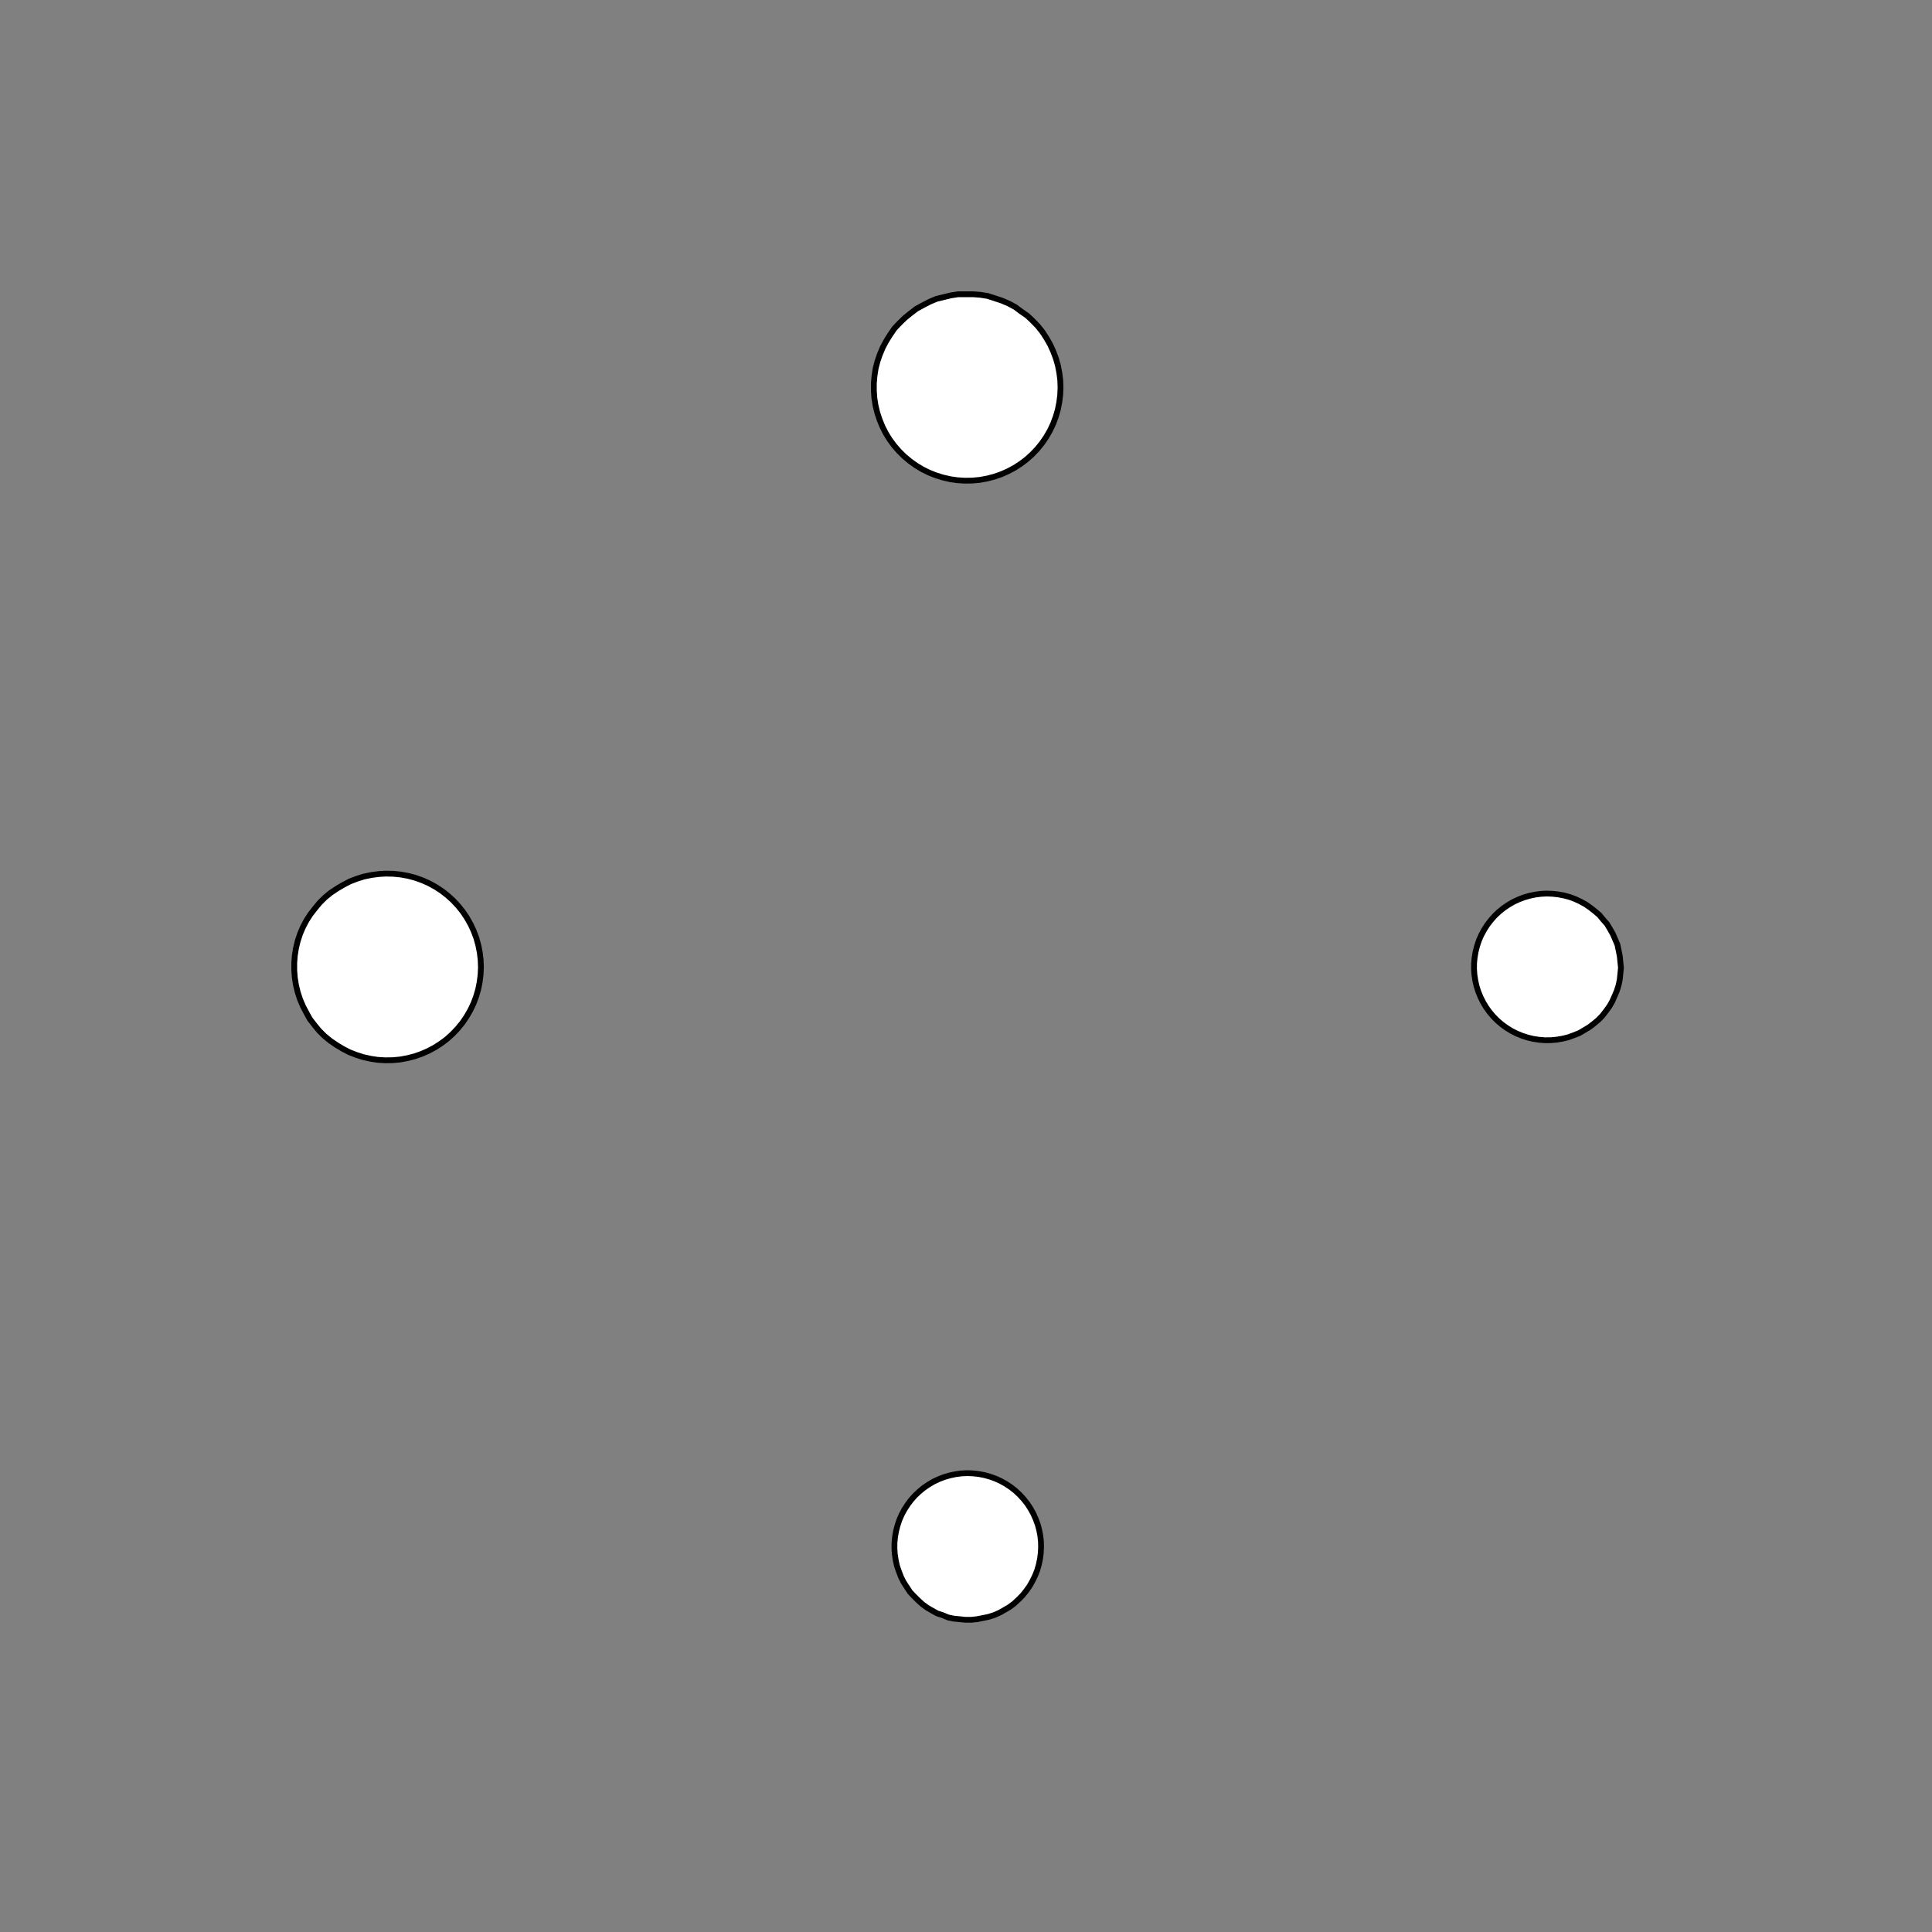 <!DOCTYPE svg>
<svg xmlns="http://www.w3.org/2000/svg" xmlns:xlink="http://www.w3.org/1999/xlink" width="1000" height="1000">
<rect width="100%" height="100%" fill="#808080" stroke="none"/>
<g transform="translate(500,500)">
<g transform="scale(3,3)">
<path stroke="rgb(0,0,0)" stroke-opacity="1" fill="rgb(255,255,255)" fill-opacity="1" d="M-988.3 -988 L-989.3 -988 L-990.3 -988 L-991.2 -988 L-992.2 -988 L-993.2 -988 L-994.2 -988 L-995.1 -988 L-996.1 -988.1 L-997.1 -988.1 L-998.1 -988.1 L-999.1 -988.1 L-1000 -988.1 L-1001 -988.1 L-1002 -988.1 L-1003 -988.2 L-1004 -988.2 L-1005 -988.2 L-1006 -988.2 L-1007 -988.2 L-1008 -988.2 L-1009 -988.2 L-1010 -988.3 L-1011 -988.3 L-1012 -988.3 L-1013 -988.3 L-1013 -989.3 L-1013 -990.3 L-1013 -991.2 L-1013 -992.2 L-1013 -993.2 L-1013 -994.2 L-1013 -995.1 L-1013 -996.1 L-1013 -997.1 L-1013 -998.1 L-1013 -999.1 L-1013 -1000 L-1013 -1001 L-1013 -1002 L-1013 -1003 L-1013 -1004 L-1013 -1005 L-1013 -1006 L-1012 -1007 L-1012 -1008 L-1012 -1009 L-1012 -1010 L-1012 -1011 L-1012 -1012 L-1012 -1013 L-1011 -1013 L-1010 -1013 L-1009 -1013 L-1008 -1013 L-1008 -1013 L-1007 -1013 L-1006 -1013 L-1005 -1013 L-1004 -1013 L-1003 -1013 L-1002 -1013 L-1001 -1013 L-999.7 -1013 L-998.7 -1013 L-997.7 -1013 L-996.8 -1013 L-995.8 -1013 L-994.8 -1013 L-993.8 -1012 L-992.8 -1012 L-991.9 -1012 L-990.9 -1012 L-989.9 -1012 L-988.9 -1012 L-987.9 -1012 L-988 -1011 L-988 -1010 L-988 -1009 L-988 -1008 L-988 -1008 L-988 -1007 L-988 -1006 L-988.1 -1005 L-988.1 -1004 L-988.1 -1003 L-988.1 -1002 L-988.1 -1001 L-988.1 -999.7 L-988.1 -998.7 L-988.2 -997.7 L-988.2 -996.8 L-988.2 -995.8 L-988.2 -994.8 L-988.2 -993.8 L-988.2 -992.8 L-988.2 -991.9 L-988.3 -990.9 L-988.3 -989.9 L-988.3 -988.9 L-988.3 -988 Z " />
<path stroke="rgb(0,0,0)" stroke-opacity="1" fill="rgb(255,255,255)" fill-opacity="1" d="M-175.3 -299.6 L-175.5 -297.7 L-175.7 -295.7 L-176.1 -293.8 L-176.7 -291.9 L-177.4 -290.1 L-178.3 -288.3 L-179.3 -286.7 L-180.4 -285.1 L-181.6 -283.5 L-183 -282.1 L-184.5 -280.8 L-186.1 -279.7 L-187.7 -278.6 L-189.4 -277.7 L-191.3 -277 L-193.1 -276.3 L-195 -275.9 L-196.9 -275.5 L-198.9 -275.4 L-200.9 -275.4 L-202.8 -275.5 L-204.8 -275.8 L-206.7 -276.3 L-208.5 -276.9 L-210.3 -277.6 L-212.1 -278.5 L-213.8 -279.5 L-215.3 -280.7 L-216.8 -282 L-218.2 -283.4 L-219.5 -284.9 L-220.6 -286.5 L-221.6 -288.1 L-222.5 -289.9 L-223.2 -291.7 L-223.8 -293.6 L-224.2 -295.5 L-224.5 -297.4 L-224.6 -299.4 L-224.6 -301.4 L-224.4 -303.3 L-224.1 -305.2 L-223.6 -307.1 L-223 -309 L-222.2 -310.8 L-221.2 -312.5 L-220.2 -314.2 L-219 -315.7 L-217.7 -317.2 L-216.3 -318.5 L-214.7 -319.8 L-213.1 -320.9 L-211.4 -321.9 L-209.6 -322.7 L-207.8 -323.4 L-205.9 -323.9 L-204 -324.3 L-202.1 -324.6 L-200.1 -324.7 L-198.2 -324.6 L-196.2 -324.4 L-194.3 -324 L-192.4 -323.5 L-190.6 -322.8 L-188.8 -322 L-187.1 -321 L-185.4 -319.9 L-183.9 -318.7 L-182.5 -317.3 L-181.1 -315.9 L-179.9 -314.3 L-178.9 -312.7 L-177.9 -311 L-177.1 -309.2 L-176.5 -307.4 L-176 -305.5 L-175.6 -303.5 L-175.4 -301.6 L-175.3 -299.6 Z " />
<path stroke="rgb(0,0,0)" stroke-opacity="1" fill="rgb(255,255,255)" fill-opacity="1" d="M-788.3 -988 L-789.3 -988 L-790.3 -988 L-791.2 -988 L-792.2 -988 L-793.2 -988 L-794.2 -988 L-795.1 -988 L-796.1 -988.1 L-797.1 -988.1 L-798.1 -988.1 L-799.1 -988.1 L-800 -988.1 L-801 -988.1 L-802 -988.1 L-803 -988.2 L-803.9 -988.2 L-804.9 -988.2 L-805.9 -988.2 L-806.9 -988.2 L-807.9 -988.2 L-808.8 -988.2 L-809.8 -988.3 L-810.8 -988.3 L-811.8 -988.3 L-812.8 -988.3 L-812.7 -989.3 L-812.7 -990.3 L-812.7 -991.2 L-812.7 -992.2 L-812.7 -993.2 L-812.7 -994.2 L-812.7 -995.1 L-812.6 -996.1 L-812.6 -997.1 L-812.6 -998.1 L-812.6 -999.1 L-812.6 -1000 L-812.6 -1001 L-812.6 -1002 L-812.5 -1003 L-812.5 -1004 L-812.5 -1005 L-812.5 -1006 L-812.5 -1007 L-812.5 -1008 L-812.5 -1009 L-812.5 -1010 L-812.4 -1011 L-812.4 -1012 L-812.4 -1013 L-811.4 -1013 L-810.5 -1013 L-809.5 -1013 L-808.5 -1013 L-807.5 -1013 L-806.5 -1013 L-805.6 -1013 L-804.6 -1013 L-803.6 -1013 L-802.6 -1013 L-801.6 -1013 L-800.7 -1013 L-799.7 -1013 L-798.7 -1013 L-797.7 -1013 L-796.8 -1013 L-795.8 -1013 L-794.8 -1013 L-793.8 -1012 L-792.8 -1012 L-791.9 -1012 L-790.9 -1012 L-789.9 -1012 L-788.9 -1012 L-787.9 -1012 L-788 -1011 L-788 -1010 L-788 -1009 L-788 -1008 L-788 -1008 L-788 -1007 L-788 -1006 L-788.1 -1005 L-788.1 -1004 L-788.1 -1003 L-788.1 -1002 L-788.1 -1001 L-788.1 -999.7 L-788.1 -998.7 L-788.2 -997.7 L-788.2 -996.8 L-788.2 -995.8 L-788.2 -994.8 L-788.2 -993.8 L-788.2 -992.8 L-788.2 -991.9 L-788.3 -990.9 L-788.3 -989.9 L-788.3 -988.9 L-788.3 -988 Z " />
<path stroke="rgb(0,0,0)" stroke-opacity="1" fill="rgb(255,255,255)" fill-opacity="1" d="M22.82 -303.2 L23.01 -301.4 L23.04 -299.5 L22.94 -297.7 L22.68 -295.9 L22.29 -294.1 L21.75 -292.3 L21.08 -290.6 L20.27 -289 L19.34 -287.4 L18.28 -285.9 L17.11 -284.5 L15.83 -283.2 L14.45 -282 L12.98 -280.9 L11.43 -280 L9.802 -279.1 L8.115 -278.4 L6.377 -277.8 L4.599 -277.4 L2.792 -277.1 L0.968 -277 L-0.863 -277 L-2.687 -277.1 L-4.495 -277.4 L-6.274 -277.8 L-8.013 -278.4 L-9.702 -279.1 L-11.33 -279.9 L-12.88 -280.9 L-14.36 -282 L-15.74 -283.2 L-17.02 -284.5 L-18.2 -285.9 L-19.26 -287.4 L-20.19 -289 L-21 -290.6 L-21.68 -292.3 L-22.22 -294.1 L-22.62 -295.8 L-22.88 -297.7 L-22.99 -299.5 L-22.95 -301.3 L-22.77 -303.1 L-22.45 -304.9 L-21.98 -306.7 L-21.38 -308.4 L-20.64 -310.1 L-19.77 -311.7 L-18.77 -313.2 L-17.66 -314.7 L-16.43 -316.1 L-15.1 -317.3 L-13.67 -318.5 L-12.16 -319.5 L-10.57 -320.4 L-8.91 -321.2 L-7.197 -321.8 L-5.437 -322.3 L-3.643 -322.7 L-1.826 -322.9 L0.003 -323 L1.832 -322.9 L3.649 -322.7 L5.444 -322.3 L7.204 -321.8 L8.92 -321.2 L10.58 -320.4 L12.17 -319.5 L13.69 -318.5 L15.12 -317.3 L16.45 -316.1 L17.68 -314.7 L18.8 -313.3 L19.8 -311.8 L20.67 -310.1 L21.42 -308.5 L22.02 -306.7 L22.49 -305 L22.82 -303.2 Z " />
<path stroke="rgb(0,0,0)" stroke-opacity="1" fill="rgb(255,255,255)" fill-opacity="1" d="M-588.3 -988 L-589.3 -988 L-590.3 -988 L-591.2 -988 L-592.2 -988 L-593.2 -988 L-594.2 -988 L-595.1 -988 L-596.1 -988.1 L-597.1 -988.1 L-598.1 -988.1 L-599.1 -988.1 L-600 -988.1 L-601 -988.1 L-602 -988.1 L-603 -988.2 L-603.9 -988.2 L-604.9 -988.2 L-605.9 -988.2 L-606.9 -988.2 L-607.9 -988.2 L-608.8 -988.2 L-609.8 -988.3 L-610.8 -988.3 L-611.8 -988.3 L-612.8 -988.3 L-612.7 -989.3 L-612.7 -990.3 L-612.7 -991.2 L-612.7 -992.2 L-612.7 -993.2 L-612.7 -994.2 L-612.7 -995.1 L-612.6 -996.1 L-612.6 -997.1 L-612.6 -998.1 L-612.6 -999.1 L-612.6 -1000 L-612.6 -1001 L-612.6 -1002 L-612.5 -1003 L-612.5 -1004 L-612.5 -1005 L-612.5 -1006 L-612.5 -1007 L-612.5 -1008 L-612.5 -1009 L-612.5 -1010 L-612.4 -1011 L-612.4 -1012 L-612.4 -1013 L-611.4 -1013 L-610.5 -1013 L-609.5 -1013 L-608.5 -1013 L-607.5 -1013 L-606.5 -1013 L-605.6 -1013 L-604.6 -1013 L-603.6 -1013 L-602.6 -1013 L-601.6 -1013 L-600.7 -1013 L-599.7 -1013 L-598.7 -1013 L-597.7 -1013 L-596.8 -1013 L-595.8 -1013 L-594.8 -1013 L-593.8 -1012 L-592.8 -1012 L-591.9 -1012 L-590.9 -1012 L-589.9 -1012 L-588.9 -1012 L-587.9 -1012 L-588 -1011 L-588 -1010 L-588 -1009 L-588 -1008 L-588 -1008 L-588 -1007 L-588 -1006 L-588.1 -1005 L-588.1 -1004 L-588.1 -1003 L-588.1 -1002 L-588.1 -1001 L-588.1 -999.7 L-588.1 -998.7 L-588.2 -997.7 L-588.2 -996.8 L-588.2 -995.8 L-588.2 -994.8 L-588.2 -993.8 L-588.2 -992.8 L-588.2 -991.9 L-588.3 -990.9 L-588.3 -989.9 L-588.3 -988.9 L-588.3 -988 Z " />
<path stroke="rgb(0,0,0)" stroke-opacity="1" fill="rgb(255,255,255)" fill-opacity="1" d="M209.6 -312.9 L210.6 -312.2 L211.5 -311.3 L212.4 -310.4 L213.2 -309.4 L213.9 -308.3 L214.5 -307.2 L215.1 -306 L215.5 -304.8 L215.9 -303.6 L216.1 -302.3 L216.3 -301.1 L216.3 -299.8 L216.3 -298.5 L216.1 -297.2 L215.8 -296 L215.5 -294.7 L215 -293.5 L214.5 -292.4 L213.8 -291.3 L213.1 -290.2 L212.3 -289.2 L211.4 -288.3 L210.5 -287.4 L209.5 -286.7 L208.4 -286 L207.3 -285.4 L206.1 -284.8 L204.9 -284.4 L203.6 -284.1 L202.4 -283.9 L201.1 -283.8 L199.8 -283.7 L198.5 -283.8 L197.3 -284 L196 -284.3 L194.8 -284.7 L193.6 -285.1 L192.5 -285.7 L191.4 -286.4 L190.3 -287.1 L189.3 -287.9 L188.4 -288.8 L187.6 -289.8 L186.8 -290.8 L186.2 -291.9 L185.6 -293.1 L185.1 -294.2 L184.7 -295.5 L184.4 -296.7 L184.2 -298 L184.1 -299.3 L184.1 -300.5 L184.2 -301.8 L184.4 -303.1 L184.7 -304.3 L185.1 -305.5 L185.6 -306.7 L186.2 -307.8 L186.9 -308.9 L187.7 -310 L188.5 -310.9 L189.4 -311.8 L190.4 -312.6 L191.5 -313.4 L192.6 -314 L193.7 -314.6 L194.9 -315.1 L196.1 -315.4 L197.4 -315.7 L198.7 -315.9 L199.9 -315.9 L201.2 -315.9 L202.5 -315.8 L203.7 -315.6 L205 -315.2 L206.2 -314.8 L207.4 -314.3 L208.5 -313.7 L209.6 -312.9 Z " />
<path stroke="rgb(0,0,0)" stroke-opacity="1" fill="rgb(255,255,255)" fill-opacity="1" d="M-388.3 -988 L-389.3 -988 L-390.3 -988 L-391.2 -988 L-392.2 -988 L-393.2 -988 L-394.2 -988 L-395.1 -988 L-396.1 -988.1 L-397.1 -988.1 L-398.1 -988.1 L-399.1 -988.1 L-400 -988.1 L-401 -988.1 L-402 -988.1 L-403 -988.2 L-403.9 -988.2 L-404.9 -988.2 L-405.9 -988.2 L-406.9 -988.2 L-407.9 -988.2 L-408.8 -988.2 L-409.8 -988.3 L-410.8 -988.3 L-411.8 -988.3 L-412.8 -988.3 L-412.7 -989.3 L-412.7 -990.3 L-412.7 -991.2 L-412.7 -992.2 L-412.7 -993.2 L-412.7 -994.2 L-412.7 -995.1 L-412.6 -996.1 L-412.6 -997.1 L-412.6 -998.1 L-412.6 -999.1 L-412.6 -1000 L-412.6 -1001 L-412.6 -1002 L-412.5 -1003 L-412.5 -1004 L-412.5 -1005 L-412.5 -1006 L-412.5 -1007 L-412.5 -1008 L-412.5 -1009 L-412.5 -1010 L-412.4 -1011 L-412.4 -1012 L-412.4 -1013 L-411.4 -1013 L-410.5 -1013 L-409.5 -1013 L-408.5 -1013 L-407.5 -1013 L-406.5 -1013 L-405.6 -1013 L-404.6 -1013 L-403.6 -1013 L-402.6 -1013 L-401.6 -1013 L-400.7 -1013 L-399.7 -1013 L-398.7 -1013 L-397.7 -1013 L-396.8 -1013 L-395.8 -1013 L-394.8 -1013 L-393.8 -1012 L-392.8 -1012 L-391.9 -1012 L-390.9 -1012 L-389.9 -1012 L-388.9 -1012 L-387.9 -1012 L-388 -1011 L-388 -1010 L-388 -1009 L-388 -1008 L-388 -1008 L-388 -1007 L-388 -1006 L-388.1 -1005 L-388.1 -1004 L-388.1 -1003 L-388.1 -1002 L-388.1 -1001 L-388.1 -999.7 L-388.1 -998.7 L-388.2 -997.7 L-388.2 -996.8 L-388.2 -995.8 L-388.2 -994.8 L-388.2 -993.8 L-388.2 -992.8 L-388.2 -991.9 L-388.3 -990.9 L-388.3 -989.9 L-388.3 -988.9 L-388.3 -988 Z " />
<path stroke="rgb(0,0,0)" stroke-opacity="1" fill="rgb(255,255,255)" fill-opacity="1" d="M-275.3 -199.6 L-275.5 -197.7 L-275.7 -195.7 L-276.1 -193.8 L-276.7 -191.9 L-277.4 -190.1 L-278.3 -188.3 L-279.3 -186.7 L-280.4 -185.1 L-281.6 -183.5 L-283 -182.1 L-284.5 -180.8 L-286.1 -179.7 L-287.7 -178.6 L-289.4 -177.7 L-291.3 -177 L-293.1 -176.3 L-295 -175.9 L-296.9 -175.5 L-298.9 -175.4 L-300.9 -175.4 L-302.8 -175.5 L-304.8 -175.8 L-306.7 -176.3 L-308.5 -176.9 L-310.3 -177.6 L-312.1 -178.5 L-313.8 -179.5 L-315.3 -180.7 L-316.8 -182 L-318.2 -183.4 L-319.5 -184.9 L-320.6 -186.5 L-321.6 -188.1 L-322.5 -189.9 L-323.2 -191.7 L-323.8 -193.6 L-324.2 -195.5 L-324.5 -197.4 L-324.6 -199.4 L-324.6 -201.4 L-324.4 -203.3 L-324.1 -205.2 L-323.6 -207.1 L-323 -209 L-322.2 -210.8 L-321.2 -212.5 L-320.2 -214.2 L-319 -215.7 L-317.7 -217.2 L-316.3 -218.5 L-314.7 -219.8 L-313.1 -220.9 L-311.4 -221.9 L-309.6 -222.7 L-307.8 -223.4 L-305.9 -223.9 L-304 -224.3 L-302.1 -224.6 L-300.1 -224.7 L-298.2 -224.6 L-296.2 -224.4 L-294.3 -224 L-292.4 -223.5 L-290.6 -222.8 L-288.8 -222 L-287.1 -221 L-285.4 -219.9 L-283.9 -218.7 L-282.5 -217.3 L-281.1 -215.9 L-279.9 -214.3 L-278.9 -212.7 L-277.9 -211 L-277.1 -209.2 L-276.5 -207.4 L-276 -205.5 L-275.6 -203.5 L-275.4 -201.6 L-275.3 -199.6 Z " />
<path stroke="rgb(0,0,0)" stroke-opacity="1" fill="rgb(255,255,255)" fill-opacity="1" d="M-888.3 -888 L-889.3 -888 L-890.3 -888 L-891.2 -888 L-892.2 -888 L-893.2 -888 L-894.2 -888 L-895.1 -888 L-896.1 -888.1 L-897.1 -888.1 L-898.1 -888.1 L-899.1 -888.1 L-900 -888.1 L-901 -888.1 L-902 -888.1 L-903 -888.2 L-903.9 -888.2 L-904.9 -888.2 L-905.9 -888.2 L-906.9 -888.2 L-907.9 -888.2 L-908.8 -888.2 L-909.8 -888.3 L-910.8 -888.3 L-911.8 -888.3 L-912.8 -888.3 L-912.7 -889.3 L-912.7 -890.3 L-912.7 -891.2 L-912.7 -892.2 L-912.7 -893.2 L-912.7 -894.2 L-912.7 -895.1 L-912.6 -896.1 L-912.6 -897.1 L-912.6 -898.1 L-912.6 -899.1 L-912.6 -900 L-912.6 -901 L-912.6 -902 L-912.5 -903 L-912.5 -904 L-912.5 -904.9 L-912.5 -905.9 L-912.5 -906.9 L-912.5 -907.9 L-912.5 -908.8 L-912.5 -909.8 L-912.4 -910.8 L-912.4 -911.8 L-912.4 -912.8 L-911.4 -912.7 L-910.5 -912.7 L-909.5 -912.7 L-908.5 -912.7 L-907.5 -912.7 L-906.5 -912.7 L-905.6 -912.7 L-904.6 -912.6 L-903.6 -912.6 L-902.6 -912.6 L-901.6 -912.6 L-900.7 -912.6 L-899.7 -912.6 L-898.7 -912.6 L-897.7 -912.6 L-896.8 -912.5 L-895.8 -912.5 L-894.8 -912.5 L-893.8 -912.5 L-892.8 -912.5 L-891.9 -912.5 L-890.9 -912.5 L-889.9 -912.4 L-888.9 -912.4 L-887.9 -912.4 L-888 -911.4 L-888 -910.5 L-888 -909.5 L-888 -908.5 L-888 -907.5 L-888 -906.5 L-888 -905.6 L-888.1 -904.6 L-888.1 -903.6 L-888.1 -902.6 L-888.1 -901.7 L-888.1 -900.7 L-888.1 -899.7 L-888.1 -898.7 L-888.2 -897.7 L-888.2 -896.8 L-888.2 -895.8 L-888.2 -894.8 L-888.2 -893.8 L-888.2 -892.8 L-888.2 -891.9 L-888.3 -890.9 L-888.3 -889.9 L-888.3 -888.9 L-888.3 -888 Z " />
<path stroke="rgb(0,0,0)" stroke-opacity="1" fill="rgb(255,255,255)" fill-opacity="1" d="M-77.18 -203.2 L-76.99 -201.4 L-76.96 -199.5 L-77.06 -197.7 L-77.32 -195.9 L-77.71 -194.1 L-78.25 -192.3 L-78.92 -190.6 L-79.73 -189 L-80.66 -187.4 L-81.72 -185.9 L-82.89 -184.5 L-84.17 -183.2 L-85.55 -182 L-87.02 -180.9 L-88.57 -180 L-90.2 -179.1 L-91.88 -178.4 L-93.62 -177.8 L-95.4 -177.4 L-97.21 -177.1 L-99.03 -177 L-100.9 -177 L-102.7 -177.1 L-104.5 -177.4 L-106.3 -177.8 L-108 -178.4 L-109.7 -179.1 L-111.3 -179.9 L-112.9 -180.9 L-114.4 -182 L-115.7 -183.2 L-117 -184.5 L-118.2 -185.9 L-119.3 -187.4 L-120.2 -189 L-121 -190.6 L-121.7 -192.3 L-122.2 -194.1 L-122.6 -195.8 L-122.9 -197.7 L-123 -199.5 L-123 -201.3 L-122.8 -203.1 L-122.4 -204.9 L-122 -206.7 L-121.4 -208.4 L-120.6 -210.1 L-119.8 -211.7 L-118.8 -213.2 L-117.7 -214.7 L-116.4 -216.1 L-115.1 -217.3 L-113.7 -218.5 L-112.2 -219.5 L-110.6 -220.4 L-108.9 -221.2 L-107.2 -221.8 L-105.4 -222.3 L-103.6 -222.7 L-101.8 -222.9 L-100 -223 L-98.17 -222.9 L-96.35 -222.7 L-94.56 -222.3 L-92.8 -221.8 L-91.08 -221.2 L-89.42 -220.4 L-87.83 -219.5 L-86.31 -218.5 L-84.88 -217.3 L-83.55 -216.1 L-82.32 -214.7 L-81.2 -213.3 L-80.2 -211.8 L-79.33 -210.1 L-78.58 -208.5 L-77.98 -206.7 L-77.51 -205 L-77.18 -203.2 Z " />
<path stroke="rgb(0,0,0)" stroke-opacity="1" fill="rgb(255,255,255)" fill-opacity="1" d="M-688.3 -888 L-689.3 -888 L-690.3 -888 L-691.2 -888 L-692.2 -888 L-693.2 -888 L-694.2 -888 L-695.1 -888 L-696.1 -888.1 L-697.1 -888.1 L-698.1 -888.1 L-699.1 -888.1 L-700 -888.1 L-701 -888.1 L-702 -888.1 L-703 -888.2 L-703.9 -888.2 L-704.9 -888.2 L-705.9 -888.2 L-706.9 -888.2 L-707.9 -888.2 L-708.8 -888.2 L-709.8 -888.3 L-710.8 -888.3 L-711.8 -888.3 L-712.8 -888.3 L-712.7 -889.3 L-712.7 -890.3 L-712.7 -891.2 L-712.7 -892.2 L-712.7 -893.2 L-712.7 -894.2 L-712.7 -895.1 L-712.6 -896.1 L-712.6 -897.1 L-712.6 -898.1 L-712.6 -899.1 L-712.6 -900 L-712.6 -901 L-712.6 -902 L-712.5 -903 L-712.5 -904 L-712.5 -904.9 L-712.5 -905.9 L-712.5 -906.9 L-712.5 -907.9 L-712.5 -908.8 L-712.5 -909.8 L-712.4 -910.8 L-712.4 -911.8 L-712.4 -912.8 L-711.4 -912.7 L-710.5 -912.7 L-709.5 -912.7 L-708.5 -912.7 L-707.5 -912.7 L-706.5 -912.7 L-705.6 -912.7 L-704.6 -912.6 L-703.6 -912.6 L-702.6 -912.6 L-701.6 -912.6 L-700.7 -912.6 L-699.7 -912.6 L-698.7 -912.6 L-697.7 -912.6 L-696.8 -912.5 L-695.8 -912.5 L-694.8 -912.5 L-693.8 -912.5 L-692.8 -912.5 L-691.9 -912.5 L-690.9 -912.5 L-689.9 -912.4 L-688.9 -912.4 L-687.9 -912.4 L-688 -911.4 L-688 -910.5 L-688 -909.5 L-688 -908.5 L-688 -907.5 L-688 -906.5 L-688 -905.6 L-688.1 -904.6 L-688.1 -903.6 L-688.1 -902.6 L-688.1 -901.7 L-688.1 -900.7 L-688.1 -899.7 L-688.1 -898.7 L-688.2 -897.7 L-688.2 -896.8 L-688.2 -895.8 L-688.2 -894.8 L-688.2 -893.8 L-688.2 -892.8 L-688.2 -891.9 L-688.3 -890.9 L-688.3 -889.9 L-688.3 -888.9 L-688.3 -888 Z " />
<path stroke="rgb(0,0,0)" stroke-opacity="1" fill="rgb(255,255,255)" fill-opacity="1" d="M109.6 -212.9 L110.6 -212.2 L111.5 -211.3 L112.4 -210.4 L113.2 -209.4 L113.9 -208.3 L114.5 -207.2 L115.1 -206 L115.5 -204.8 L115.9 -203.6 L116.1 -202.3 L116.3 -201.1 L116.3 -199.8 L116.3 -198.5 L116.1 -197.2 L115.8 -196 L115.5 -194.7 L115 -193.5 L114.5 -192.4 L113.8 -191.3 L113.1 -190.2 L112.3 -189.2 L111.4 -188.3 L110.5 -187.4 L109.5 -186.7 L108.4 -186 L107.3 -185.4 L106.1 -184.8 L104.9 -184.4 L103.6 -184.1 L102.4 -183.9 L101.1 -183.8 L99.82 -183.7 L98.54 -183.8 L97.27 -184 L96.02 -184.3 L94.8 -184.7 L93.61 -185.1 L92.46 -185.7 L91.36 -186.4 L90.32 -187.1 L89.34 -187.9 L88.43 -188.8 L87.59 -189.8 L86.83 -190.8 L86.16 -191.9 L85.58 -193.1 L85.09 -194.2 L84.69 -195.5 L84.39 -196.7 L84.19 -198 L84.1 -199.3 L84.1 -200.5 L84.21 -201.8 L84.41 -203.1 L84.72 -204.3 L85.13 -205.5 L85.63 -206.7 L86.22 -207.8 L86.9 -208.9 L87.66 -210 L88.51 -210.9 L89.43 -211.8 L90.41 -212.6 L91.46 -213.4 L92.56 -214 L93.72 -214.6 L94.91 -215.1 L96.13 -215.4 L97.39 -215.7 L98.65 -215.9 L99.93 -215.9 L101.2 -215.9 L102.5 -215.8 L103.7 -215.6 L105 -215.2 L106.2 -214.8 L107.4 -214.3 L108.5 -213.7 L109.6 -212.9 Z " />
<path stroke="rgb(0,0,0)" stroke-opacity="1" fill="rgb(255,255,255)" fill-opacity="1" d="M-488.3 -888 L-489.3 -888 L-490.3 -888 L-491.2 -888 L-492.2 -888 L-493.2 -888 L-494.2 -888 L-495.1 -888 L-496.1 -888.1 L-497.1 -888.1 L-498.1 -888.1 L-499.1 -888.1 L-500 -888.1 L-501 -888.1 L-502 -888.1 L-503 -888.2 L-503.9 -888.2 L-504.9 -888.2 L-505.9 -888.2 L-506.9 -888.2 L-507.9 -888.2 L-508.8 -888.2 L-509.8 -888.3 L-510.8 -888.3 L-511.8 -888.3 L-512.8 -888.3 L-512.7 -889.3 L-512.7 -890.3 L-512.7 -891.2 L-512.7 -892.2 L-512.7 -893.2 L-512.7 -894.2 L-512.7 -895.1 L-512.6 -896.1 L-512.6 -897.1 L-512.6 -898.1 L-512.6 -899.1 L-512.6 -900 L-512.6 -901 L-512.6 -902 L-512.5 -903 L-512.5 -904 L-512.5 -904.9 L-512.5 -905.9 L-512.5 -906.9 L-512.5 -907.9 L-512.5 -908.8 L-512.5 -909.8 L-512.4 -910.8 L-512.4 -911.8 L-512.4 -912.8 L-511.4 -912.7 L-510.5 -912.7 L-509.5 -912.7 L-508.5 -912.7 L-507.5 -912.7 L-506.5 -912.7 L-505.6 -912.7 L-504.6 -912.6 L-503.6 -912.6 L-502.6 -912.6 L-501.6 -912.6 L-500.7 -912.6 L-499.7 -912.6 L-498.7 -912.6 L-497.7 -912.6 L-496.8 -912.5 L-495.8 -912.5 L-494.8 -912.5 L-493.8 -912.5 L-492.8 -912.5 L-491.9 -912.5 L-490.9 -912.5 L-489.9 -912.4 L-488.9 -912.4 L-487.9 -912.4 L-488 -911.4 L-488 -910.5 L-488 -909.5 L-488 -908.5 L-488 -907.5 L-488 -906.5 L-488 -905.6 L-488.1 -904.6 L-488.1 -903.6 L-488.1 -902.6 L-488.1 -901.7 L-488.1 -900.7 L-488.1 -899.7 L-488.1 -898.7 L-488.2 -897.7 L-488.2 -896.8 L-488.2 -895.8 L-488.2 -894.8 L-488.2 -893.8 L-488.2 -892.8 L-488.2 -891.9 L-488.3 -890.9 L-488.3 -889.9 L-488.3 -888.9 L-488.3 -888 Z " />
<path stroke="rgb(0,0,0)" stroke-opacity="1" fill="rgb(255,255,255)" fill-opacity="1" d="M301.2 -212.5 L302.2 -212.4 L303.2 -212.2 L304.2 -211.9 L305.1 -211.5 L306 -211.1 L306.9 -210.6 L307.7 -210.1 L308.5 -209.5 L309.3 -208.8 L309.9 -208 L310.6 -207.2 L311.1 -206.4 L311.6 -205.5 L312 -204.6 L312.4 -203.7 L312.6 -202.7 L312.8 -201.7 L312.9 -200.7 L313 -199.7 L312.9 -198.7 L312.8 -197.7 L312.6 -196.7 L312.3 -195.7 L311.9 -194.8 L311.5 -193.9 L311 -193 L310.4 -192.2 L309.8 -191.4 L309.1 -190.7 L308.3 -190 L307.5 -189.4 L306.6 -188.9 L305.8 -188.4 L304.8 -188 L303.9 -187.7 L302.9 -187.5 L301.9 -187.3 L300.9 -187.2 L299.9 -187.2 L298.9 -187.3 L297.9 -187.4 L296.9 -187.6 L296 -188 L295 -188.3 L294.1 -188.8 L293.3 -189.3 L292.5 -189.9 L291.7 -190.6 L291 -191.3 L290.3 -192 L289.7 -192.9 L289.2 -193.7 L288.8 -194.6 L288.4 -195.6 L288.1 -196.5 L287.9 -197.5 L287.7 -198.5 L287.7 -199.5 L287.7 -200.5 L287.8 -201.5 L287.9 -202.5 L288.2 -203.5 L288.5 -204.4 L288.9 -205.3 L289.4 -206.2 L289.9 -207.1 L290.5 -207.9 L291.2 -208.6 L291.9 -209.3 L292.7 -210 L293.5 -210.5 L294.4 -211 L295.3 -211.5 L296.2 -211.8 L297.2 -212.1 L298.2 -212.3 L299.2 -212.4 L300.2 -212.5 L301.2 -212.5 Z " />
<path stroke="rgb(0,0,0)" stroke-opacity="1" fill="rgb(255,255,255)" fill-opacity="1" d="M-988.3 -788 L-989.3 -788 L-990.3 -788 L-991.2 -788 L-992.2 -788 L-993.2 -788 L-994.2 -788 L-995.1 -788 L-996.1 -788.1 L-997.1 -788.1 L-998.1 -788.1 L-999.1 -788.1 L-1000 -788.1 L-1001 -788.1 L-1002 -788.1 L-1003 -788.2 L-1004 -788.2 L-1005 -788.2 L-1006 -788.2 L-1007 -788.2 L-1008 -788.2 L-1009 -788.2 L-1010 -788.3 L-1011 -788.3 L-1012 -788.3 L-1013 -788.3 L-1013 -789.3 L-1013 -790.3 L-1013 -791.2 L-1013 -792.2 L-1013 -793.2 L-1013 -794.2 L-1013 -795.1 L-1013 -796.1 L-1013 -797.1 L-1013 -798.1 L-1013 -799.1 L-1013 -800 L-1013 -801 L-1013 -802 L-1013 -803 L-1013 -804 L-1013 -804.9 L-1013 -805.9 L-1012 -806.9 L-1012 -807.9 L-1012 -808.8 L-1012 -809.8 L-1012 -810.8 L-1012 -811.8 L-1012 -812.8 L-1011 -812.7 L-1010 -812.7 L-1009 -812.7 L-1008 -812.7 L-1008 -812.7 L-1007 -812.7 L-1006 -812.7 L-1005 -812.6 L-1004 -812.6 L-1003 -812.6 L-1002 -812.6 L-1001 -812.6 L-999.7 -812.6 L-998.7 -812.6 L-997.7 -812.6 L-996.8 -812.5 L-995.8 -812.5 L-994.8 -812.5 L-993.8 -812.5 L-992.8 -812.5 L-991.9 -812.5 L-990.9 -812.5 L-989.9 -812.4 L-988.9 -812.4 L-987.9 -812.4 L-988 -811.4 L-988 -810.5 L-988 -809.5 L-988 -808.5 L-988 -807.5 L-988 -806.5 L-988 -805.6 L-988.1 -804.6 L-988.1 -803.6 L-988.1 -802.6 L-988.1 -801.7 L-988.1 -800.7 L-988.1 -799.7 L-988.1 -798.7 L-988.2 -797.7 L-988.2 -796.8 L-988.2 -795.8 L-988.2 -794.8 L-988.2 -793.8 L-988.2 -792.8 L-988.2 -791.9 L-988.3 -790.9 L-988.3 -789.9 L-988.3 -788.9 L-988.3 -788 Z " />
<path stroke="rgb(0,0,0)" stroke-opacity="1" fill="rgb(255,255,255)" fill-opacity="1" d="M-177.2 -103.2 L-177 -101.4 L-177 -99.53 L-177.1 -97.7 L-177.3 -95.89 L-177.7 -94.1 L-178.2 -92.35 L-178.9 -90.65 L-179.7 -89 L-180.7 -87.43 L-181.7 -85.94 L-182.9 -84.53 L-184.2 -83.22 L-185.5 -82.02 L-187 -80.93 L-188.6 -79.96 L-190.2 -79.12 L-191.9 -78.41 L-193.6 -77.83 L-195.4 -77.4 L-197.2 -77.11 L-199 -76.96 L-200.9 -76.96 L-202.7 -77.1 L-204.5 -77.39 L-206.3 -77.82 L-208 -78.39 L-209.7 -79.1 L-211.3 -79.94 L-212.9 -80.9 L-214.4 -81.99 L-215.7 -83.19 L-217 -84.49 L-218.2 -85.9 L-219.3 -87.39 L-220.2 -88.96 L-221 -90.6 L-221.7 -92.3 L-222.2 -94.05 L-222.6 -95.84 L-222.9 -97.65 L-223 -99.48 L-223 -101.3 L-222.8 -103.1 L-222.4 -104.9 L-222 -106.7 L-221.4 -108.4 L-220.6 -110.1 L-219.8 -111.7 L-218.8 -113.2 L-217.7 -114.7 L-216.4 -116.1 L-215.1 -117.3 L-213.7 -118.5 L-212.2 -119.5 L-210.6 -120.4 L-208.9 -121.2 L-207.2 -121.8 L-205.4 -122.3 L-203.6 -122.7 L-201.8 -122.9 L-200 -123 L-198.2 -122.9 L-196.4 -122.7 L-194.6 -122.3 L-192.8 -121.8 L-191.1 -121.2 L-189.4 -120.4 L-187.8 -119.5 L-186.3 -118.5 L-184.9 -117.3 L-183.6 -116.1 L-182.3 -114.7 L-181.2 -113.3 L-180.2 -111.8 L-179.3 -110.1 L-178.6 -108.5 L-178 -106.7 L-177.5 -105 L-177.2 -103.2 Z " />
<path stroke="rgb(0,0,0)" stroke-opacity="1" fill="rgb(255,255,255)" fill-opacity="1" d="M-788.3 -788 L-789.3 -788 L-790.3 -788 L-791.2 -788 L-792.2 -788 L-793.2 -788 L-794.2 -788 L-795.1 -788 L-796.1 -788.1 L-797.1 -788.1 L-798.1 -788.1 L-799.1 -788.1 L-800 -788.1 L-801 -788.1 L-802 -788.1 L-803 -788.2 L-803.9 -788.2 L-804.9 -788.2 L-805.9 -788.2 L-806.9 -788.2 L-807.9 -788.2 L-808.8 -788.2 L-809.8 -788.3 L-810.8 -788.3 L-811.8 -788.3 L-812.8 -788.3 L-812.7 -789.3 L-812.7 -790.3 L-812.7 -791.2 L-812.7 -792.2 L-812.7 -793.2 L-812.7 -794.2 L-812.7 -795.1 L-812.6 -796.1 L-812.6 -797.1 L-812.6 -798.1 L-812.6 -799.1 L-812.6 -800 L-812.6 -801 L-812.6 -802 L-812.5 -803 L-812.5 -804 L-812.5 -804.9 L-812.5 -805.9 L-812.5 -806.9 L-812.5 -807.9 L-812.5 -808.8 L-812.5 -809.8 L-812.4 -810.8 L-812.4 -811.8 L-812.4 -812.8 L-811.4 -812.7 L-810.5 -812.7 L-809.5 -812.7 L-808.5 -812.7 L-807.5 -812.7 L-806.5 -812.7 L-805.6 -812.7 L-804.6 -812.6 L-803.6 -812.6 L-802.6 -812.6 L-801.6 -812.6 L-800.7 -812.6 L-799.7 -812.6 L-798.7 -812.6 L-797.7 -812.6 L-796.8 -812.5 L-795.8 -812.5 L-794.8 -812.5 L-793.8 -812.5 L-792.8 -812.5 L-791.9 -812.5 L-790.9 -812.5 L-789.9 -812.4 L-788.9 -812.4 L-787.9 -812.4 L-788 -811.4 L-788 -810.5 L-788 -809.5 L-788 -808.5 L-788 -807.5 L-788 -806.5 L-788 -805.6 L-788.1 -804.6 L-788.1 -803.6 L-788.1 -802.6 L-788.1 -801.7 L-788.1 -800.7 L-788.1 -799.7 L-788.1 -798.7 L-788.2 -797.7 L-788.2 -796.8 L-788.2 -795.8 L-788.2 -794.8 L-788.2 -793.8 L-788.2 -792.8 L-788.2 -791.9 L-788.3 -790.9 L-788.3 -789.9 L-788.3 -788.9 L-788.3 -788 Z " />
<path stroke="rgb(0,0,0)" stroke-opacity="1" fill="rgb(255,255,255)" fill-opacity="1" d="M9.557 -112.9 L10.57 -112.2 L11.52 -111.3 L12.39 -110.4 L13.19 -109.4 L13.9 -108.3 L14.53 -107.2 L15.07 -106 L15.52 -104.8 L15.86 -103.6 L16.11 -102.3 L16.26 -101.1 L16.31 -99.78 L16.25 -98.5 L16.09 -97.23 L15.84 -95.97 L15.48 -94.74 L15.03 -93.54 L14.48 -92.38 L13.84 -91.27 L13.12 -90.22 L12.31 -89.22 L11.43 -88.29 L10.48 -87.43 L9.461 -86.66 L8.385 -85.96 L7.257 -85.36 L6.084 -84.84 L4.874 -84.42 L3.634 -84.1 L2.373 -83.87 L1.097 -83.75 L-0.183 -83.73 L-1.462 -83.81 L-2.73 -83.99 L-3.979 -84.28 L-5.202 -84.66 L-6.391 -85.13 L-7.539 -85.7 L-8.637 -86.36 L-9.68 -87.11 L-10.66 -87.93 L-11.57 -88.83 L-12.41 -89.8 L-13.17 -90.83 L-13.84 -91.92 L-14.42 -93.06 L-14.91 -94.25 L-15.31 -95.47 L-15.61 -96.71 L-15.81 -97.98 L-15.9 -99.25 L-15.9 -100.5 L-15.79 -101.8 L-15.59 -103.1 L-15.28 -104.3 L-14.87 -105.5 L-14.37 -106.7 L-13.78 -107.8 L-13.1 -108.9 L-12.34 -110 L-11.49 -110.9 L-10.57 -111.8 L-9.587 -112.6 L-8.539 -113.4 L-7.436 -114 L-6.284 -114.6 L-5.092 -115.1 L-3.866 -115.4 L-2.615 -115.7 L-1.345 -115.9 L-0.066 -115.9 L1.214 -115.9 L2.489 -115.8 L3.748 -115.6 L4.986 -115.2 L6.193 -114.8 L7.362 -114.3 L8.485 -113.7 L9.557 -112.9 Z " />
<path stroke="rgb(0,0,0)" stroke-opacity="1" fill="rgb(255,255,255)" fill-opacity="1" d="M-588.3 -788 L-589.3 -788 L-590.3 -788 L-591.2 -788 L-592.2 -788 L-593.2 -788 L-594.2 -788 L-595.1 -788 L-596.1 -788.1 L-597.1 -788.1 L-598.1 -788.1 L-599.1 -788.1 L-600 -788.1 L-601 -788.1 L-602 -788.1 L-603 -788.2 L-603.9 -788.2 L-604.9 -788.2 L-605.9 -788.2 L-606.9 -788.2 L-607.9 -788.2 L-608.8 -788.2 L-609.8 -788.3 L-610.8 -788.3 L-611.8 -788.3 L-612.8 -788.3 L-612.7 -789.3 L-612.7 -790.3 L-612.7 -791.2 L-612.7 -792.2 L-612.7 -793.2 L-612.7 -794.2 L-612.7 -795.1 L-612.6 -796.1 L-612.6 -797.1 L-612.6 -798.1 L-612.6 -799.1 L-612.6 -800 L-612.6 -801 L-612.6 -802 L-612.5 -803 L-612.5 -804 L-612.5 -804.9 L-612.5 -805.9 L-612.5 -806.9 L-612.5 -807.9 L-612.5 -808.8 L-612.5 -809.8 L-612.4 -810.8 L-612.4 -811.8 L-612.4 -812.8 L-611.4 -812.7 L-610.5 -812.7 L-609.5 -812.7 L-608.5 -812.7 L-607.5 -812.7 L-606.5 -812.7 L-605.6 -812.7 L-604.6 -812.6 L-603.6 -812.6 L-602.6 -812.6 L-601.6 -812.6 L-600.7 -812.6 L-599.7 -812.6 L-598.7 -812.6 L-597.7 -812.6 L-596.8 -812.5 L-595.8 -812.5 L-594.8 -812.5 L-593.8 -812.5 L-592.8 -812.5 L-591.9 -812.5 L-590.9 -812.5 L-589.9 -812.4 L-588.9 -812.4 L-587.9 -812.4 L-588 -811.4 L-588 -810.5 L-588 -809.5 L-588 -808.5 L-588 -807.5 L-588 -806.5 L-588 -805.6 L-588.1 -804.6 L-588.1 -803.6 L-588.1 -802.6 L-588.1 -801.7 L-588.1 -800.7 L-588.1 -799.7 L-588.1 -798.7 L-588.2 -797.7 L-588.2 -796.8 L-588.2 -795.8 L-588.2 -794.8 L-588.2 -793.8 L-588.2 -792.8 L-588.2 -791.9 L-588.3 -790.9 L-588.3 -789.9 L-588.3 -788.9 L-588.3 -788 Z " />
<path stroke="rgb(0,0,0)" stroke-opacity="1" fill="rgb(255,255,255)" fill-opacity="1" d="M201.2 -112.5 L202.2 -112.4 L203.2 -112.2 L204.2 -111.9 L205.1 -111.5 L206 -111.1 L206.9 -110.6 L207.7 -110.1 L208.5 -109.5 L209.3 -108.8 L209.9 -108 L210.6 -107.2 L211.1 -106.4 L211.6 -105.5 L212 -104.6 L212.4 -103.7 L212.6 -102.7 L212.8 -101.7 L212.9 -100.7 L213 -99.69 L212.9 -98.69 L212.8 -97.69 L212.6 -96.71 L212.3 -95.74 L211.9 -94.8 L211.5 -93.9 L211 -93.03 L210.4 -92.2 L209.8 -91.43 L209.1 -90.7 L208.3 -90.04 L207.5 -89.43 L206.6 -88.89 L205.8 -88.42 L204.8 -88.03 L203.9 -87.7 L202.9 -87.46 L201.9 -87.29 L200.9 -87.2 L199.9 -87.19 L198.9 -87.27 L197.9 -87.42 L196.9 -87.65 L196 -87.96 L195 -88.34 L194.1 -88.79 L193.3 -89.32 L192.5 -89.91 L191.7 -90.56 L191 -91.28 L190.3 -92.04 L189.7 -92.86 L189.2 -93.72 L188.8 -94.62 L188.4 -95.55 L188.1 -96.51 L187.9 -97.49 L187.7 -98.49 L187.7 -99.49 L187.7 -100.5 L187.8 -101.5 L187.9 -102.5 L188.2 -103.5 L188.5 -104.4 L188.9 -105.3 L189.4 -106.2 L189.9 -107.1 L190.5 -107.9 L191.2 -108.6 L191.9 -109.3 L192.7 -110 L193.5 -110.5 L194.4 -111 L195.3 -111.5 L196.2 -111.8 L197.2 -112.1 L198.2 -112.3 L199.2 -112.4 L200.2 -112.5 L201.2 -112.5 Z " />
<path stroke="rgb(0,0,0)" stroke-opacity="1" fill="rgb(255,255,255)" fill-opacity="1" d="M-387.4 -787.4 L-388.4 -787.4 L-389.4 -787.4 L-390.3 -787.4 L-391.3 -787.4 L-392.3 -787.4 L-393.3 -787.4 L-394.3 -787.4 L-395.2 -787.4 L-396.2 -787.4 L-397.2 -787.4 L-398.2 -787.4 L-399.2 -787.4 L-400.1 -787.4 L-401.1 -787.4 L-402.1 -787.4 L-403.1 -787.4 L-404 -787.4 L-405 -787.4 L-406 -787.4 L-407 -787.4 L-408 -787.4 L-408.9 -787.4 L-409.9 -787.4 L-410.9 -787.4 L-411.9 -787.4 L-411.9 -788.4 L-411.9 -789.4 L-411.9 -790.3 L-411.9 -791.3 L-411.9 -792.3 L-411.9 -793.3 L-411.9 -794.3 L-411.9 -795.2 L-411.9 -796.2 L-411.9 -797.2 L-411.9 -798.2 L-411.8 -799.2 L-411.8 -800.1 L-411.8 -801.1 L-411.8 -802.1 L-411.8 -803.1 L-411.8 -804 L-411.8 -805 L-411.8 -806 L-411.8 -807 L-411.8 -808 L-411.8 -808.9 L-411.8 -809.9 L-411.8 -810.9 L-411.8 -811.9 L-410.8 -811.9 L-409.9 -811.9 L-408.9 -811.9 L-407.9 -811.9 L-406.9 -811.9 L-405.9 -811.9 L-405 -811.9 L-404 -811.9 L-403 -811.9 L-402 -811.9 L-401.1 -811.9 L-400.1 -811.8 L-399.1 -811.8 L-398.1 -811.8 L-397.1 -811.8 L-396.2 -811.8 L-395.2 -811.8 L-394.2 -811.8 L-393.2 -811.8 L-392.2 -811.8 L-391.3 -811.8 L-390.3 -811.8 L-389.3 -811.8 L-388.3 -811.8 L-387.4 -811.8 L-387.4 -810.8 L-387.4 -809.9 L-387.4 -808.9 L-387.4 -807.9 L-387.4 -806.9 L-387.4 -805.9 L-387.4 -805 L-387.4 -804 L-387.4 -803 L-387.4 -802 L-387.4 -801.1 L-387.4 -800.1 L-387.4 -799.1 L-387.4 -798.1 L-387.4 -797.1 L-387.4 -796.2 L-387.4 -795.2 L-387.4 -794.2 L-387.4 -793.2 L-387.4 -792.2 L-387.4 -791.3 L-387.4 -790.3 L-387.4 -789.3 L-387.4 -788.3 L-387.4 -787.4 Z " />
<path stroke="rgb(0,0,0)" stroke-opacity="1" fill="rgb(255,255,255)" fill-opacity="1" d="M-277.2 -3.178 L-277 -1.357 L-277 0.473 L-277.1 2.3 L-277.3 4.113 L-277.7 5.9 L-278.2 7.651 L-278.9 9.353 L-279.7 11 L-280.7 12.57 L-281.7 14.06 L-282.9 15.47 L-284.2 16.78 L-285.5 17.98 L-287 19.07 L-288.6 20.04 L-290.2 20.88 L-291.9 21.59 L-293.6 22.17 L-295.4 22.6 L-297.2 22.89 L-299 23.04 L-300.9 23.04 L-302.7 22.9 L-304.5 22.61 L-306.3 22.18 L-308 21.61 L-309.7 20.9 L-311.3 20.06 L-312.9 19.1 L-314.4 18.01 L-315.7 16.81 L-317 15.51 L-318.2 14.1 L-319.3 12.61 L-320.2 11.04 L-321 9.398 L-321.7 7.698 L-322.2 5.949 L-322.6 4.162 L-322.9 2.35 L-323 0.523 L-323 -1.307 L-322.8 -3.129 L-322.4 -4.93 L-322 -6.7 L-321.4 -8.428 L-320.6 -10.1 L-319.8 -11.71 L-318.8 -13.25 L-317.7 -14.7 L-316.4 -16.06 L-315.1 -17.31 L-313.7 -18.46 L-312.2 -19.49 L-310.6 -20.4 L-308.9 -21.17 L-307.2 -21.82 L-305.4 -22.32 L-303.6 -22.69 L-301.8 -22.91 L-300 -22.98 L-298.2 -22.91 L-296.4 -22.69 L-294.6 -22.33 L-292.8 -21.83 L-291.1 -21.19 L-289.4 -20.42 L-287.8 -19.52 L-286.3 -18.49 L-284.9 -17.35 L-283.6 -16.09 L-282.3 -14.74 L-281.2 -13.29 L-280.2 -11.75 L-279.3 -10.15 L-278.6 -8.474 L-278 -6.748 L-277.5 -4.979 L-277.2 -3.178 Z " />
<path stroke="rgb(0,0,0)" stroke-opacity="1" fill="rgb(255,255,255)" fill-opacity="1" d="M-888.3 -688 L-889.3 -688 L-890.3 -688 L-891.2 -688 L-892.2 -688 L-893.2 -688 L-894.2 -688 L-895.1 -688 L-896.1 -688.1 L-897.1 -688.1 L-898.1 -688.1 L-899.1 -688.1 L-900 -688.1 L-901 -688.1 L-902 -688.1 L-903 -688.2 L-903.9 -688.2 L-904.9 -688.2 L-905.9 -688.2 L-906.9 -688.2 L-907.9 -688.2 L-908.8 -688.2 L-909.8 -688.3 L-910.8 -688.3 L-911.8 -688.3 L-912.8 -688.3 L-912.7 -689.3 L-912.7 -690.3 L-912.7 -691.2 L-912.7 -692.2 L-912.7 -693.2 L-912.7 -694.2 L-912.7 -695.1 L-912.6 -696.1 L-912.6 -697.1 L-912.6 -698.1 L-912.6 -699.1 L-912.6 -700 L-912.6 -701 L-912.6 -702 L-912.5 -703 L-912.5 -704 L-912.5 -704.9 L-912.5 -705.9 L-912.5 -706.9 L-912.5 -707.9 L-912.5 -708.8 L-912.5 -709.8 L-912.4 -710.8 L-912.4 -711.8 L-912.4 -712.8 L-911.4 -712.7 L-910.5 -712.7 L-909.5 -712.7 L-908.5 -712.7 L-907.5 -712.7 L-906.5 -712.7 L-905.6 -712.7 L-904.6 -712.6 L-903.6 -712.6 L-902.6 -712.6 L-901.6 -712.6 L-900.7 -712.6 L-899.7 -712.6 L-898.7 -712.6 L-897.7 -712.6 L-896.8 -712.5 L-895.8 -712.5 L-894.8 -712.5 L-893.8 -712.5 L-892.8 -712.5 L-891.9 -712.5 L-890.9 -712.5 L-889.9 -712.4 L-888.9 -712.4 L-887.9 -712.4 L-888 -711.4 L-888 -710.5 L-888 -709.5 L-888 -708.5 L-888 -707.5 L-888 -706.5 L-888 -705.6 L-888.1 -704.6 L-888.1 -703.6 L-888.1 -702.6 L-888.1 -701.7 L-888.1 -700.7 L-888.1 -699.7 L-888.1 -698.7 L-888.2 -697.7 L-888.2 -696.8 L-888.2 -695.8 L-888.2 -694.8 L-888.2 -693.8 L-888.2 -692.8 L-888.2 -691.9 L-888.3 -690.9 L-888.3 -689.9 L-888.3 -688.9 L-888.3 -688 Z " />
<path stroke="rgb(0,0,0)" stroke-opacity="1" fill="rgb(255,255,255)" fill-opacity="1" d="M-90.44 -12.95 L-89.43 -12.16 L-88.48 -11.3 L-87.61 -10.36 L-86.81 -9.362 L-86.1 -8.3 L-85.47 -7.184 L-84.93 -6.021 L-84.48 -4.82 L-84.14 -3.587 L-83.89 -2.33 L-83.74 -1.058 L-83.69 0.222 L-83.75 1.502 L-83.91 2.774 L-84.16 4.028 L-84.52 5.259 L-84.97 6.457 L-85.52 7.615 L-86.16 8.727 L-86.88 9.784 L-87.69 10.78 L-88.57 11.71 L-89.52 12.57 L-90.54 13.34 L-91.62 14.04 L-92.74 14.64 L-93.92 15.16 L-95.13 15.58 L-96.37 15.9 L-97.63 16.13 L-98.9 16.25 L-100.2 16.27 L-101.5 16.19 L-102.7 16.01 L-104 15.72 L-105.2 15.34 L-106.4 14.87 L-107.5 14.3 L-108.6 13.64 L-109.7 12.89 L-110.7 12.07 L-111.6 11.17 L-112.4 10.2 L-113.2 9.166 L-113.8 8.076 L-114.4 6.936 L-114.9 5.753 L-115.3 4.535 L-115.6 3.289 L-115.8 2.023 L-115.9 0.746 L-115.9 -0.535 L-115.8 -1.812 L-115.6 -3.076 L-115.3 -4.319 L-114.9 -5.535 L-114.4 -6.714 L-113.8 -7.85 L-113.1 -8.935 L-112.3 -9.962 L-111.5 -10.93 L-110.6 -11.82 L-109.6 -12.64 L-108.5 -13.37 L-107.4 -14.02 L-106.3 -14.59 L-105.1 -15.05 L-103.9 -15.43 L-102.6 -15.7 L-101.3 -15.87 L-100.1 -15.94 L-98.79 -15.91 L-97.51 -15.78 L-96.25 -15.55 L-95.01 -15.22 L-93.81 -14.79 L-92.64 -14.27 L-91.51 -13.65 L-90.44 -12.95 Z " />
<path stroke="rgb(0,0,0)" stroke-opacity="1" fill="rgb(255,255,255)" fill-opacity="1" d="M-688.3 -688 L-689.3 -688 L-690.3 -688 L-691.2 -688 L-692.2 -688 L-693.2 -688 L-694.2 -688 L-695.1 -688 L-696.1 -688.1 L-697.1 -688.1 L-698.1 -688.1 L-699.1 -688.1 L-700 -688.1 L-701 -688.1 L-702 -688.1 L-703 -688.2 L-703.9 -688.2 L-704.9 -688.2 L-705.9 -688.2 L-706.9 -688.2 L-707.9 -688.2 L-708.8 -688.2 L-709.8 -688.3 L-710.8 -688.3 L-711.8 -688.3 L-712.8 -688.3 L-712.7 -689.3 L-712.7 -690.3 L-712.7 -691.2 L-712.7 -692.2 L-712.7 -693.2 L-712.7 -694.2 L-712.7 -695.1 L-712.6 -696.1 L-712.6 -697.1 L-712.6 -698.1 L-712.6 -699.1 L-712.6 -700 L-712.6 -701 L-712.6 -702 L-712.5 -703 L-712.5 -704 L-712.5 -704.9 L-712.5 -705.9 L-712.5 -706.9 L-712.5 -707.9 L-712.5 -708.8 L-712.5 -709.8 L-712.4 -710.8 L-712.4 -711.8 L-712.4 -712.8 L-711.4 -712.7 L-710.5 -712.7 L-709.5 -712.7 L-708.5 -712.7 L-707.5 -712.7 L-706.5 -712.7 L-705.6 -712.7 L-704.6 -712.6 L-703.6 -712.6 L-702.6 -712.6 L-701.6 -712.6 L-700.7 -712.6 L-699.7 -712.6 L-698.7 -712.6 L-697.7 -712.6 L-696.8 -712.5 L-695.8 -712.5 L-694.8 -712.5 L-693.8 -712.5 L-692.8 -712.5 L-691.9 -712.5 L-690.9 -712.5 L-689.9 -712.4 L-688.9 -712.4 L-687.9 -712.4 L-688 -711.4 L-688 -710.5 L-688 -709.5 L-688 -708.5 L-688 -707.5 L-688 -706.5 L-688 -705.6 L-688.1 -704.6 L-688.1 -703.6 L-688.1 -702.6 L-688.1 -701.7 L-688.1 -700.7 L-688.1 -699.7 L-688.1 -698.7 L-688.2 -697.7 L-688.2 -696.8 L-688.2 -695.8 L-688.2 -694.8 L-688.2 -693.8 L-688.2 -692.8 L-688.2 -691.9 L-688.3 -690.9 L-688.3 -689.9 L-688.3 -688.9 L-688.3 -688 Z " />
<path stroke="rgb(0,0,0)" stroke-opacity="1" fill="rgb(255,255,255)" fill-opacity="1" d="M101.2 -12.46 L102.2 -12.35 L103.2 -12.16 L104.2 -11.89 L105.1 -11.55 L106 -11.13 L106.9 -10.64 L107.7 -10.08 L108.5 -9.457 L109.3 -8.773 L109.9 -8.032 L110.6 -7.24 L111.1 -6.401 L111.6 -5.52 L112 -4.604 L112.4 -3.658 L112.6 -2.687 L112.8 -1.698 L112.9 -0.698 L113 0.308 L112.9 1.312 L112.8 2.31 L112.6 3.294 L112.3 4.258 L111.9 5.196 L111.5 6.102 L111 6.971 L110.4 7.797 L109.8 8.574 L109.1 9.298 L108.3 9.964 L107.5 10.57 L106.6 11.11 L105.8 11.58 L104.8 11.97 L103.9 12.3 L102.9 12.54 L101.9 12.71 L100.9 12.8 L99.9 12.81 L98.9 12.73 L97.9 12.58 L96.92 12.35 L95.96 12.04 L95.03 11.66 L94.14 11.21 L93.28 10.68 L92.46 10.09 L91.7 9.438 L90.99 8.725 L90.34 7.958 L89.75 7.142 L89.23 6.281 L88.78 5.382 L88.4 4.45 L88.09 3.49 L87.87 2.51 L87.72 1.515 L87.65 0.511 L87.66 -0.495 L87.76 -1.497 L87.93 -2.488 L88.18 -3.463 L88.5 -4.415 L88.9 -5.338 L89.38 -6.226 L89.92 -7.074 L90.53 -7.876 L91.19 -8.627 L91.92 -9.323 L92.7 -9.959 L93.53 -10.53 L94.4 -11.04 L95.31 -11.47 L96.25 -11.83 L97.21 -12.11 L98.2 -12.32 L99.19 -12.45 L100.2 -12.5 L101.2 -12.46 Z " />
<path stroke="rgb(0,0,0)" stroke-opacity="1" fill="rgb(255,255,255)" fill-opacity="1" d="M-487.4 -687.4 L-488.4 -687.4 L-489.4 -687.4 L-490.3 -687.4 L-491.3 -687.4 L-492.3 -687.4 L-493.3 -687.4 L-494.3 -687.4 L-495.2 -687.4 L-496.2 -687.4 L-497.2 -687.4 L-498.2 -687.4 L-499.2 -687.4 L-500.1 -687.4 L-501.1 -687.4 L-502.1 -687.4 L-503.1 -687.4 L-504 -687.4 L-505 -687.4 L-506 -687.4 L-507 -687.4 L-508 -687.4 L-508.9 -687.4 L-509.9 -687.4 L-510.9 -687.4 L-511.9 -687.4 L-511.9 -688.4 L-511.9 -689.4 L-511.9 -690.3 L-511.9 -691.3 L-511.9 -692.3 L-511.9 -693.3 L-511.9 -694.3 L-511.9 -695.2 L-511.9 -696.2 L-511.9 -697.2 L-511.9 -698.2 L-511.8 -699.2 L-511.8 -700.1 L-511.8 -701.1 L-511.8 -702.1 L-511.8 -703.1 L-511.8 -704 L-511.8 -705 L-511.8 -706 L-511.8 -707 L-511.8 -708 L-511.8 -708.9 L-511.8 -709.9 L-511.8 -710.9 L-511.8 -711.9 L-510.8 -711.9 L-509.9 -711.9 L-508.9 -711.9 L-507.9 -711.9 L-506.9 -711.9 L-505.9 -711.9 L-505 -711.9 L-504 -711.9 L-503 -711.9 L-502 -711.9 L-501.1 -711.9 L-500.1 -711.8 L-499.1 -711.8 L-498.1 -711.8 L-497.1 -711.8 L-496.2 -711.8 L-495.2 -711.8 L-494.2 -711.8 L-493.2 -711.8 L-492.2 -711.8 L-491.3 -711.8 L-490.3 -711.8 L-489.3 -711.8 L-488.3 -711.8 L-487.4 -711.8 L-487.4 -710.8 L-487.4 -709.9 L-487.4 -708.9 L-487.4 -707.9 L-487.4 -706.9 L-487.4 -705.9 L-487.4 -705 L-487.4 -704 L-487.4 -703 L-487.4 -702 L-487.4 -701.1 L-487.4 -700.1 L-487.4 -699.1 L-487.4 -698.1 L-487.4 -697.1 L-487.4 -696.2 L-487.4 -695.2 L-487.4 -694.2 L-487.4 -693.2 L-487.4 -692.2 L-487.4 -691.3 L-487.4 -690.3 L-487.4 -689.3 L-487.4 -688.3 L-487.4 -687.4 Z " />
<path stroke="rgb(0,0,0)" stroke-opacity="1" fill="rgb(255,255,255)" fill-opacity="1" d="M300.5 -12.19 L301.5 -12.13 L302.4 -12 L303.4 -11.79 L304.3 -11.51 L305.3 -11.15 L306.1 -10.72 L307 -10.23 L307.8 -9.663 L308.5 -9.038 L309.2 -8.355 L309.9 -7.618 L310.5 -6.832 L311 -6.001 L311.5 -5.132 L311.8 -4.229 L312.2 -3.299 L312.4 -2.347 L312.6 -1.379 L312.6 -0.401 L312.6 0.58 L312.6 1.559 L312.4 2.528 L312.2 3.483 L311.9 4.417 L311.5 5.323 L311.1 6.197 L310.6 7.033 L310 7.826 L309.3 8.569 L308.6 9.26 L307.9 9.893 L307.1 10.46 L306.3 10.97 L305.4 11.41 L304.5 11.78 L303.5 12.07 L302.6 12.29 L301.6 12.43 L300.6 12.49 L299.6 12.48 L298.7 12.38 L297.7 12.21 L296.7 11.97 L295.8 11.65 L294.9 11.26 L294.1 10.79 L293.2 10.26 L292.4 9.667 L291.7 9.012 L291 8.301 L290.4 7.539 L289.9 6.73 L289.4 5.88 L289 4.993 L288.6 4.076 L288.3 3.134 L288.1 2.173 L288 1.199 L288 0.219 L288 -0.762 L288.1 -1.737 L288.3 -2.7 L288.6 -3.644 L288.9 -4.565 L289.3 -5.456 L289.8 -6.312 L290.3 -7.127 L291 -7.895 L291.6 -8.613 L292.3 -9.275 L293.1 -9.878 L293.9 -10.42 L294.8 -10.89 L295.7 -11.29 L296.6 -11.62 L297.6 -11.88 L298.5 -12.06 L299.5 -12.16 L300.5 -12.19 Z " />
<path stroke="rgb(0,0,0)" stroke-opacity="1" fill="rgb(255,255,255)" fill-opacity="1" d="M-988.3 -588 L-989.3 -588 L-990.3 -588 L-991.2 -588 L-992.2 -588 L-993.2 -588 L-994.2 -588 L-995.1 -588 L-996.1 -588.1 L-997.1 -588.1 L-998.1 -588.1 L-999.1 -588.1 L-1000 -588.1 L-1001 -588.1 L-1002 -588.1 L-1003 -588.2 L-1004 -588.2 L-1005 -588.2 L-1006 -588.2 L-1007 -588.2 L-1008 -588.2 L-1009 -588.2 L-1010 -588.3 L-1011 -588.3 L-1012 -588.3 L-1013 -588.3 L-1013 -589.3 L-1013 -590.3 L-1013 -591.2 L-1013 -592.2 L-1013 -593.2 L-1013 -594.2 L-1013 -595.1 L-1013 -596.1 L-1013 -597.1 L-1013 -598.1 L-1013 -599.1 L-1013 -600 L-1013 -601 L-1013 -602 L-1013 -603 L-1013 -604 L-1013 -604.9 L-1013 -605.9 L-1012 -606.9 L-1012 -607.9 L-1012 -608.8 L-1012 -609.8 L-1012 -610.8 L-1012 -611.8 L-1012 -612.8 L-1011 -612.7 L-1010 -612.7 L-1009 -612.7 L-1008 -612.7 L-1008 -612.7 L-1007 -612.7 L-1006 -612.7 L-1005 -612.6 L-1004 -612.6 L-1003 -612.6 L-1002 -612.6 L-1001 -612.6 L-999.7 -612.6 L-998.7 -612.6 L-997.7 -612.6 L-996.8 -612.5 L-995.8 -612.5 L-994.8 -612.5 L-993.8 -612.5 L-992.8 -612.5 L-991.9 -612.5 L-990.9 -612.5 L-989.9 -612.4 L-988.9 -612.4 L-987.9 -612.4 L-988 -611.4 L-988 -610.5 L-988 -609.5 L-988 -608.5 L-988 -607.5 L-988 -606.5 L-988 -605.6 L-988.1 -604.6 L-988.1 -603.6 L-988.1 -602.6 L-988.1 -601.7 L-988.1 -600.7 L-988.1 -599.7 L-988.1 -598.7 L-988.2 -597.7 L-988.2 -596.8 L-988.2 -595.8 L-988.2 -594.8 L-988.2 -593.8 L-988.2 -592.8 L-988.2 -591.9 L-988.3 -590.9 L-988.3 -589.9 L-988.3 -588.9 L-988.3 -588 Z " />
<path stroke="rgb(0,0,0)" stroke-opacity="1" fill="rgb(255,255,255)" fill-opacity="1" d="M-190.4 87.05 L-189.4 87.84 L-188.5 88.7 L-187.6 89.64 L-186.8 90.64 L-186.1 91.7 L-185.5 92.82 L-184.9 93.98 L-184.5 95.18 L-184.1 96.41 L-183.9 97.67 L-183.7 98.94 L-183.7 100.2 L-183.7 101.5 L-183.9 102.8 L-184.2 104 L-184.5 105.3 L-185 106.5 L-185.5 107.6 L-186.2 108.7 L-186.9 109.8 L-187.7 110.8 L-188.6 111.7 L-189.5 112.6 L-190.5 113.3 L-191.6 114 L-192.7 114.6 L-193.9 115.2 L-195.1 115.6 L-196.4 115.9 L-197.6 116.1 L-198.9 116.2 L-200.2 116.3 L-201.5 116.2 L-202.7 116 L-204 115.7 L-205.2 115.3 L-206.4 114.9 L-207.5 114.3 L-208.6 113.6 L-209.7 112.9 L-210.7 112.1 L-211.6 111.2 L-212.4 110.2 L-213.2 109.2 L-213.8 108.1 L-214.4 106.9 L-214.9 105.8 L-215.3 104.5 L-215.6 103.3 L-215.8 102 L-215.9 100.7 L-215.9 99.46 L-215.8 98.19 L-215.6 96.92 L-215.3 95.68 L-214.9 94.47 L-214.4 93.29 L-213.8 92.15 L-213.1 91.07 L-212.3 90.04 L-211.5 89.07 L-210.6 88.18 L-209.6 87.36 L-208.5 86.63 L-207.4 85.98 L-206.3 85.41 L-205.1 84.95 L-203.9 84.57 L-202.6 84.3 L-201.3 84.13 L-200.1 84.06 L-198.8 84.09 L-197.5 84.22 L-196.3 84.45 L-195 84.78 L-193.8 85.21 L-192.6 85.73 L-191.5 86.35 L-190.4 87.05 Z " />
<path stroke="rgb(0,0,0)" stroke-opacity="1" fill="rgb(255,255,255)" fill-opacity="1" d="M-788.3 -588 L-789.3 -588 L-790.3 -588 L-791.2 -588 L-792.2 -588 L-793.2 -588 L-794.2 -588 L-795.1 -588 L-796.1 -588.1 L-797.1 -588.1 L-798.1 -588.1 L-799.1 -588.1 L-800 -588.1 L-801 -588.1 L-802 -588.1 L-803 -588.2 L-803.9 -588.2 L-804.9 -588.2 L-805.9 -588.2 L-806.9 -588.2 L-807.9 -588.2 L-808.8 -588.2 L-809.8 -588.3 L-810.8 -588.3 L-811.8 -588.3 L-812.8 -588.3 L-812.7 -589.3 L-812.7 -590.3 L-812.7 -591.2 L-812.7 -592.2 L-812.7 -593.2 L-812.7 -594.2 L-812.7 -595.1 L-812.6 -596.1 L-812.6 -597.1 L-812.6 -598.1 L-812.6 -599.1 L-812.6 -600 L-812.6 -601 L-812.6 -602 L-812.5 -603 L-812.5 -604 L-812.5 -604.9 L-812.5 -605.9 L-812.5 -606.9 L-812.5 -607.9 L-812.5 -608.8 L-812.5 -609.8 L-812.4 -610.8 L-812.4 -611.8 L-812.4 -612.8 L-811.4 -612.7 L-810.5 -612.7 L-809.5 -612.7 L-808.5 -612.7 L-807.5 -612.7 L-806.5 -612.7 L-805.6 -612.7 L-804.6 -612.6 L-803.6 -612.6 L-802.6 -612.6 L-801.6 -612.6 L-800.7 -612.6 L-799.7 -612.6 L-798.7 -612.6 L-797.7 -612.6 L-796.8 -612.5 L-795.8 -612.5 L-794.8 -612.5 L-793.8 -612.5 L-792.8 -612.5 L-791.9 -612.5 L-790.9 -612.5 L-789.9 -612.4 L-788.9 -612.4 L-787.9 -612.4 L-788 -611.4 L-788 -610.5 L-788 -609.5 L-788 -608.5 L-788 -607.5 L-788 -606.5 L-788 -605.6 L-788.1 -604.6 L-788.1 -603.6 L-788.1 -602.6 L-788.1 -601.7 L-788.1 -600.7 L-788.1 -599.7 L-788.1 -598.7 L-788.2 -597.7 L-788.2 -596.8 L-788.2 -595.8 L-788.2 -594.8 L-788.2 -593.8 L-788.2 -592.8 L-788.2 -591.9 L-788.3 -590.9 L-788.3 -589.9 L-788.3 -588.9 L-788.3 -588 Z " />
<path stroke="rgb(0,0,0)" stroke-opacity="1" fill="rgb(255,255,255)" fill-opacity="1" d="M1.205 87.54 L2.205 87.65 L3.193 87.84 L4.163 88.11 L5.108 88.45 L6.023 88.87 L6.901 89.36 L7.738 89.92 L8.528 90.54 L9.266 91.23 L9.947 91.97 L10.57 92.76 L11.12 93.6 L11.61 94.48 L12.02 95.4 L12.37 96.34 L12.63 97.31 L12.82 98.3 L12.93 99.3 L12.95 100.3 L12.9 101.3 L12.77 102.3 L12.56 103.3 L12.27 104.3 L11.91 105.2 L11.47 106.1 L10.96 107 L10.39 107.8 L9.75 108.6 L9.052 109.3 L8.298 110 L7.493 110.6 L6.643 111.1 L5.753 111.6 L4.829 112 L3.876 112.3 L2.9 112.5 L1.908 112.7 L0.906 112.8 L-0.1 112.8 L-1.104 112.7 L-2.098 112.6 L-3.078 112.4 L-4.036 112 L-4.967 111.7 L-5.864 111.2 L-6.723 110.7 L-7.537 110.1 L-8.301 109.4 L-9.011 108.7 L-9.663 108 L-10.25 107.1 L-10.77 106.3 L-11.22 105.4 L-11.6 104.4 L-11.91 103.5 L-12.13 102.5 L-12.28 101.5 L-12.35 100.5 L-12.34 99.5 L-12.24 98.5 L-12.07 97.51 L-11.82 96.54 L-11.5 95.58 L-11.1 94.66 L-10.62 93.77 L-10.08 92.93 L-9.475 92.12 L-8.806 91.37 L-8.079 90.68 L-7.299 90.04 L-6.471 89.47 L-5.601 88.96 L-4.693 88.53 L-3.753 88.17 L-2.788 87.89 L-1.803 87.68 L-0.805 87.55 L0.2 87.5 L1.205 87.54 Z " />
<path stroke="rgb(0,0,0)" stroke-opacity="1" fill="rgb(255,255,255)" fill-opacity="1" d="M-587.4 -587.4 L-588.4 -587.4 L-589.4 -587.4 L-590.3 -587.4 L-591.3 -587.4 L-592.3 -587.4 L-593.3 -587.4 L-594.3 -587.4 L-595.2 -587.4 L-596.2 -587.4 L-597.2 -587.4 L-598.2 -587.4 L-599.2 -587.4 L-600.1 -587.4 L-601.1 -587.4 L-602.1 -587.4 L-603.1 -587.4 L-604 -587.4 L-605 -587.4 L-606 -587.4 L-607 -587.4 L-608 -587.4 L-608.9 -587.4 L-609.9 -587.4 L-610.9 -587.4 L-611.9 -587.4 L-611.9 -588.4 L-611.9 -589.4 L-611.9 -590.3 L-611.9 -591.3 L-611.9 -592.3 L-611.9 -593.3 L-611.9 -594.3 L-611.9 -595.2 L-611.9 -596.2 L-611.9 -597.2 L-611.9 -598.2 L-611.8 -599.2 L-611.8 -600.1 L-611.8 -601.1 L-611.8 -602.1 L-611.8 -603.1 L-611.8 -604 L-611.8 -605 L-611.8 -606 L-611.8 -607 L-611.8 -608 L-611.8 -608.9 L-611.8 -609.9 L-611.8 -610.9 L-611.8 -611.9 L-610.8 -611.9 L-609.9 -611.9 L-608.9 -611.9 L-607.9 -611.9 L-606.9 -611.9 L-605.9 -611.9 L-605 -611.9 L-604 -611.9 L-603 -611.9 L-602 -611.9 L-601.1 -611.9 L-600.1 -611.8 L-599.1 -611.8 L-598.1 -611.8 L-597.1 -611.8 L-596.2 -611.8 L-595.2 -611.8 L-594.2 -611.8 L-593.2 -611.8 L-592.2 -611.8 L-591.3 -611.8 L-590.3 -611.8 L-589.3 -611.8 L-588.3 -611.8 L-587.4 -611.8 L-587.4 -610.8 L-587.4 -609.9 L-587.4 -608.9 L-587.4 -607.9 L-587.4 -606.9 L-587.4 -605.9 L-587.4 -605 L-587.4 -604 L-587.4 -603 L-587.4 -602 L-587.4 -601.1 L-587.4 -600.1 L-587.4 -599.1 L-587.4 -598.1 L-587.4 -597.1 L-587.4 -596.2 L-587.4 -595.2 L-587.4 -594.2 L-587.4 -593.2 L-587.4 -592.2 L-587.4 -591.3 L-587.4 -590.3 L-587.4 -589.3 L-587.4 -588.3 L-587.4 -587.4 Z " />
<path stroke="rgb(0,0,0)" stroke-opacity="1" fill="rgb(255,255,255)" fill-opacity="1" d="M200.5 87.81 L201.5 87.87 L202.4 88 L203.4 88.21 L204.3 88.49 L205.3 88.85 L206.1 89.28 L207 89.77 L207.8 90.34 L208.5 90.96 L209.2 91.65 L209.9 92.38 L210.5 93.17 L211 94 L211.5 94.87 L211.8 95.77 L212.2 96.7 L212.4 97.65 L212.6 98.62 L212.6 99.6 L212.6 100.6 L212.6 101.6 L212.4 102.5 L212.2 103.5 L211.9 104.4 L211.5 105.3 L211.1 106.2 L210.6 107 L210 107.8 L209.3 108.6 L208.6 109.3 L207.9 109.9 L207.1 110.5 L206.3 111 L205.4 111.4 L204.5 111.8 L203.5 112.1 L202.6 112.3 L201.6 112.4 L200.6 112.5 L199.6 112.5 L198.7 112.4 L197.7 112.2 L196.7 112 L195.8 111.6 L194.9 111.3 L194.1 110.8 L193.2 110.3 L192.4 109.7 L191.7 109 L191 108.3 L190.4 107.5 L189.9 106.7 L189.4 105.9 L189 105 L188.6 104.1 L188.3 103.1 L188.1 102.2 L188 101.2 L188 100.2 L188 99.24 L188.1 98.26 L188.3 97.3 L188.6 96.36 L188.9 95.43 L189.3 94.54 L189.8 93.69 L190.3 92.87 L191 92.1 L191.6 91.39 L192.3 90.72 L193.1 90.12 L193.9 89.58 L194.8 89.11 L195.7 88.71 L196.6 88.38 L197.6 88.12 L198.5 87.94 L199.5 87.84 L200.5 87.81 Z " />
<path stroke="rgb(0,0,0)" stroke-opacity="1" fill="rgb(255,255,255)" fill-opacity="1" d="M-382.7 -584.1 L-383.6 -584.1 L-384.6 -584 L-385.6 -584 L-386.6 -583.9 L-387.6 -583.8 L-388.5 -583.8 L-389.5 -583.7 L-390.5 -583.7 L-391.5 -583.6 L-392.4 -583.5 L-393.4 -583.5 L-394.4 -583.4 L-395.4 -583.4 L-396.3 -583.3 L-397.3 -583.2 L-398.3 -583.2 L-399.3 -583.1 L-400.3 -583.1 L-401.2 -583 L-402.2 -582.9 L-403.2 -582.9 L-404.2 -582.8 L-405.1 -582.8 L-406.1 -582.7 L-407.1 -582.7 L-407.1 -583.6 L-407.2 -584.6 L-407.3 -585.6 L-407.3 -586.6 L-407.4 -587.5 L-407.4 -588.5 L-407.5 -589.5 L-407.6 -590.5 L-407.6 -591.4 L-407.7 -592.4 L-407.7 -593.4 L-407.8 -594.4 L-407.9 -595.4 L-407.9 -596.3 L-408 -597.3 L-408 -598.3 L-408.1 -599.3 L-408.2 -600.2 L-408.2 -601.2 L-408.3 -602.2 L-408.3 -603.2 L-408.4 -604.1 L-408.4 -605.1 L-408.5 -606.1 L-408.6 -607.1 L-407.6 -607.1 L-406.6 -607.2 L-405.6 -607.3 L-404.7 -607.3 L-403.7 -607.4 L-402.7 -607.4 L-401.7 -607.5 L-400.8 -607.5 L-399.8 -607.6 L-398.8 -607.7 L-397.8 -607.7 L-396.8 -607.8 L-395.9 -607.8 L-394.9 -607.9 L-393.9 -608 L-392.9 -608 L-392 -608.1 L-391 -608.1 L-390 -608.2 L-389 -608.3 L-388.1 -608.3 L-387.1 -608.4 L-386.1 -608.4 L-385.1 -608.5 L-384.1 -608.6 L-384.1 -607.6 L-384 -606.6 L-384 -605.6 L-383.9 -604.6 L-383.8 -603.7 L-383.8 -602.7 L-383.7 -601.7 L-383.7 -600.7 L-383.6 -599.8 L-383.6 -598.8 L-383.5 -597.8 L-383.4 -596.8 L-383.4 -595.9 L-383.3 -594.9 L-383.3 -593.9 L-383.2 -592.9 L-383.1 -591.9 L-383.1 -591 L-383 -590 L-383 -589 L-382.9 -588 L-382.8 -587.1 L-382.8 -586.1 L-382.7 -585.1 L-382.7 -584.1 Z " />
<path stroke="rgb(0,0,0)" stroke-opacity="1" fill="rgb(255,255,255)" fill-opacity="1" d="M-290.4 187.1 L-289.4 187.8 L-288.5 188.7 L-287.6 189.6 L-286.8 190.6 L-286.1 191.7 L-285.5 192.8 L-284.9 194 L-284.5 195.2 L-284.1 196.4 L-283.9 197.7 L-283.7 198.9 L-283.7 200.2 L-283.7 201.5 L-283.9 202.8 L-284.2 204 L-284.5 205.3 L-285 206.5 L-285.5 207.6 L-286.2 208.7 L-286.9 209.8 L-287.7 210.8 L-288.6 211.7 L-289.5 212.6 L-290.5 213.3 L-291.6 214 L-292.7 214.6 L-293.9 215.2 L-295.1 215.6 L-296.4 215.9 L-297.6 216.1 L-298.9 216.2 L-300.2 216.3 L-301.5 216.2 L-302.7 216 L-304 215.7 L-305.2 215.3 L-306.4 214.9 L-307.5 214.3 L-308.6 213.6 L-309.7 212.9 L-310.7 212.1 L-311.6 211.2 L-312.4 210.2 L-313.2 209.2 L-313.8 208.1 L-314.4 206.9 L-314.9 205.8 L-315.3 204.5 L-315.6 203.3 L-315.8 202 L-315.9 200.7 L-315.9 199.5 L-315.8 198.2 L-315.6 196.9 L-315.3 195.7 L-314.9 194.5 L-314.4 193.3 L-313.8 192.2 L-313.1 191.1 L-312.3 190 L-311.5 189.1 L-310.6 188.2 L-309.6 187.4 L-308.5 186.6 L-307.4 186 L-306.3 185.4 L-305.1 184.9 L-303.9 184.6 L-302.6 184.3 L-301.3 184.1 L-300.1 184.1 L-298.8 184.1 L-297.5 184.2 L-296.3 184.4 L-295 184.8 L-293.8 185.2 L-292.6 185.7 L-291.5 186.3 L-290.4 187.1 Z " />
<path stroke="rgb(0,0,0)" stroke-opacity="1" fill="rgb(255,255,255)" fill-opacity="1" d="M-888.3 -488 L-889.3 -488 L-890.3 -488 L-891.2 -488 L-892.2 -488 L-893.2 -488 L-894.2 -488 L-895.1 -488 L-896.1 -488.1 L-897.1 -488.1 L-898.1 -488.1 L-899.1 -488.1 L-900 -488.1 L-901 -488.1 L-902 -488.1 L-903 -488.2 L-903.9 -488.2 L-904.9 -488.2 L-905.9 -488.2 L-906.9 -488.2 L-907.9 -488.2 L-908.8 -488.2 L-909.8 -488.3 L-910.8 -488.3 L-911.8 -488.3 L-912.8 -488.3 L-912.7 -489.3 L-912.7 -490.3 L-912.7 -491.2 L-912.7 -492.2 L-912.7 -493.2 L-912.7 -494.2 L-912.7 -495.1 L-912.6 -496.1 L-912.6 -497.1 L-912.6 -498.1 L-912.6 -499.1 L-912.6 -500 L-912.6 -501 L-912.6 -502 L-912.5 -503 L-912.5 -504 L-912.5 -504.9 L-912.5 -505.9 L-912.5 -506.9 L-912.5 -507.9 L-912.5 -508.8 L-912.5 -509.8 L-912.4 -510.8 L-912.4 -511.8 L-912.4 -512.8 L-911.4 -512.7 L-910.5 -512.7 L-909.5 -512.7 L-908.5 -512.7 L-907.5 -512.7 L-906.5 -512.7 L-905.6 -512.7 L-904.6 -512.6 L-903.6 -512.6 L-902.6 -512.6 L-901.6 -512.6 L-900.7 -512.6 L-899.7 -512.6 L-898.7 -512.6 L-897.7 -512.6 L-896.8 -512.5 L-895.8 -512.5 L-894.8 -512.5 L-893.8 -512.5 L-892.8 -512.5 L-891.9 -512.5 L-890.9 -512.5 L-889.9 -512.4 L-888.9 -512.4 L-887.9 -512.4 L-888 -511.4 L-888 -510.5 L-888 -509.5 L-888 -508.5 L-888 -507.5 L-888 -506.5 L-888 -505.6 L-888.1 -504.6 L-888.1 -503.6 L-888.1 -502.6 L-888.1 -501.7 L-888.1 -500.7 L-888.1 -499.7 L-888.1 -498.7 L-888.2 -497.7 L-888.2 -496.8 L-888.2 -495.8 L-888.2 -494.8 L-888.2 -493.8 L-888.2 -492.8 L-888.2 -491.9 L-888.3 -490.9 L-888.3 -489.9 L-888.3 -488.9 L-888.3 -488 Z " />
<path stroke="rgb(0,0,0)" stroke-opacity="1" fill="rgb(255,255,255)" fill-opacity="1" d="M-98.79 187.5 L-97.79 187.6 L-96.81 187.8 L-95.84 188.1 L-94.89 188.5 L-93.98 188.9 L-93.1 189.4 L-92.26 189.9 L-91.47 190.5 L-90.73 191.2 L-90.05 192 L-89.43 192.8 L-88.88 193.6 L-88.39 194.5 L-87.98 195.4 L-87.63 196.3 L-87.37 197.3 L-87.18 198.3 L-87.07 199.3 L-87.05 200.3 L-87.1 201.3 L-87.23 202.3 L-87.44 203.3 L-87.73 204.3 L-88.09 205.2 L-88.53 206.1 L-89.04 207 L-89.61 207.8 L-90.25 208.6 L-90.95 209.3 L-91.7 210 L-92.51 210.6 L-93.36 211.1 L-94.25 211.6 L-95.17 212 L-96.12 212.3 L-97.1 212.5 L-98.09 212.7 L-99.09 212.8 L-100.1 212.8 L-101.1 212.7 L-102.1 212.6 L-103.1 212.4 L-104 212 L-105 211.7 L-105.9 211.2 L-106.7 210.7 L-107.5 210.1 L-108.3 209.4 L-109 208.7 L-109.7 208 L-110.3 207.1 L-110.8 206.3 L-111.2 205.4 L-111.6 204.4 L-111.9 203.5 L-112.1 202.5 L-112.3 201.5 L-112.3 200.5 L-112.3 199.5 L-112.2 198.5 L-112.1 197.5 L-111.8 196.5 L-111.5 195.6 L-111.1 194.7 L-110.6 193.8 L-110.1 192.9 L-109.5 192.1 L-108.8 191.4 L-108.1 190.7 L-107.3 190 L-106.5 189.5 L-105.6 189 L-104.7 188.5 L-103.8 188.2 L-102.8 187.9 L-101.8 187.7 L-100.8 187.6 L-99.8 187.5 L-98.79 187.5 Z " />
<path stroke="rgb(0,0,0)" stroke-opacity="1" fill="rgb(255,255,255)" fill-opacity="1" d="M-687.4 -487.4 L-688.4 -487.4 L-689.4 -487.4 L-690.3 -487.4 L-691.3 -487.4 L-692.3 -487.4 L-693.3 -487.4 L-694.3 -487.4 L-695.2 -487.4 L-696.2 -487.4 L-697.2 -487.4 L-698.2 -487.4 L-699.2 -487.4 L-700.1 -487.4 L-701.1 -487.4 L-702.1 -487.4 L-703.1 -487.4 L-704 -487.4 L-705 -487.4 L-706 -487.4 L-707 -487.4 L-708 -487.4 L-708.9 -487.4 L-709.9 -487.4 L-710.9 -487.4 L-711.9 -487.4 L-711.9 -488.4 L-711.9 -489.4 L-711.9 -490.3 L-711.9 -491.3 L-711.9 -492.3 L-711.9 -493.3 L-711.9 -494.3 L-711.9 -495.2 L-711.9 -496.2 L-711.9 -497.2 L-711.9 -498.2 L-711.8 -499.2 L-711.8 -500.1 L-711.8 -501.1 L-711.8 -502.1 L-711.8 -503.1 L-711.8 -504 L-711.8 -505 L-711.8 -506 L-711.8 -507 L-711.8 -508 L-711.8 -508.9 L-711.8 -509.9 L-711.8 -510.9 L-711.8 -511.9 L-710.8 -511.9 L-709.9 -511.9 L-708.9 -511.9 L-707.9 -511.9 L-706.9 -511.9 L-705.9 -511.9 L-705 -511.9 L-704 -511.9 L-703 -511.9 L-702 -511.9 L-701.1 -511.9 L-700.1 -511.8 L-699.1 -511.8 L-698.1 -511.8 L-697.1 -511.8 L-696.2 -511.8 L-695.2 -511.8 L-694.2 -511.8 L-693.2 -511.8 L-692.2 -511.8 L-691.3 -511.8 L-690.3 -511.8 L-689.3 -511.8 L-688.3 -511.8 L-687.4 -511.8 L-687.4 -510.8 L-687.4 -509.9 L-687.4 -508.9 L-687.4 -507.9 L-687.4 -506.9 L-687.4 -505.9 L-687.4 -505 L-687.4 -504 L-687.4 -503 L-687.4 -502 L-687.4 -501.1 L-687.4 -500.1 L-687.4 -499.1 L-687.4 -498.1 L-687.4 -497.1 L-687.4 -496.2 L-687.4 -495.2 L-687.4 -494.2 L-687.4 -493.2 L-687.4 -492.2 L-687.4 -491.3 L-687.4 -490.3 L-687.4 -489.3 L-687.4 -488.3 L-687.4 -487.4 Z " />
<path stroke="rgb(0,0,0)" stroke-opacity="1" fill="rgb(255,255,255)" fill-opacity="1" d="M100.5 187.8 L101.5 187.9 L102.4 188 L103.4 188.2 L104.3 188.5 L105.3 188.8 L106.1 189.3 L107 189.8 L107.8 190.3 L108.5 191 L109.2 191.6 L109.9 192.4 L110.5 193.2 L111 194 L111.5 194.9 L111.8 195.8 L112.2 196.7 L112.4 197.7 L112.6 198.6 L112.6 199.6 L112.6 200.6 L112.6 201.6 L112.4 202.5 L112.2 203.5 L111.9 204.4 L111.5 205.3 L111.1 206.2 L110.6 207 L110 207.8 L109.3 208.6 L108.6 209.3 L107.9 209.9 L107.1 210.5 L106.3 211 L105.4 211.4 L104.5 211.8 L103.5 212.1 L102.6 212.3 L101.6 212.4 L100.6 212.5 L99.64 212.5 L98.66 212.4 L97.7 212.2 L96.75 212 L95.82 211.6 L94.92 211.3 L94.05 210.8 L93.23 210.3 L92.45 209.7 L91.72 209 L91.04 208.3 L90.42 207.5 L89.87 206.7 L89.38 205.9 L88.96 205 L88.61 204.1 L88.33 203.1 L88.14 202.2 L88.01 201.2 L87.97 200.2 L88 199.2 L88.12 198.3 L88.3 197.3 L88.57 196.4 L88.91 195.4 L89.32 194.5 L89.8 193.7 L90.35 192.9 L90.96 192.1 L91.63 191.4 L92.35 190.7 L93.12 190.1 L93.94 189.6 L94.8 189.1 L95.7 188.7 L96.62 188.4 L97.57 188.1 L98.53 187.9 L99.51 187.8 L100.5 187.8 Z " />
<path stroke="rgb(0,0,0)" stroke-opacity="1" fill="rgb(255,255,255)" fill-opacity="1" d="M-482.7 -484.1 L-483.6 -484.1 L-484.6 -484 L-485.6 -484 L-486.6 -483.9 L-487.6 -483.8 L-488.5 -483.8 L-489.5 -483.7 L-490.5 -483.7 L-491.5 -483.6 L-492.4 -483.5 L-493.4 -483.5 L-494.4 -483.4 L-495.4 -483.4 L-496.3 -483.3 L-497.3 -483.2 L-498.3 -483.2 L-499.3 -483.1 L-500.3 -483.1 L-501.2 -483 L-502.2 -482.9 L-503.2 -482.9 L-504.2 -482.8 L-505.1 -482.8 L-506.1 -482.7 L-507.1 -482.7 L-507.1 -483.6 L-507.2 -484.6 L-507.3 -485.6 L-507.3 -486.6 L-507.4 -487.5 L-507.4 -488.5 L-507.5 -489.5 L-507.6 -490.5 L-507.6 -491.4 L-507.7 -492.4 L-507.7 -493.4 L-507.8 -494.4 L-507.9 -495.4 L-507.9 -496.3 L-508 -497.3 L-508 -498.3 L-508.1 -499.3 L-508.2 -500.2 L-508.2 -501.2 L-508.3 -502.2 L-508.3 -503.2 L-508.4 -504.1 L-508.4 -505.1 L-508.5 -506.1 L-508.6 -507.1 L-507.6 -507.1 L-506.6 -507.2 L-505.6 -507.3 L-504.7 -507.3 L-503.7 -507.4 L-502.7 -507.4 L-501.7 -507.5 L-500.8 -507.5 L-499.8 -507.6 L-498.8 -507.7 L-497.8 -507.7 L-496.8 -507.8 L-495.9 -507.8 L-494.9 -507.9 L-493.9 -508 L-492.9 -508 L-492 -508.1 L-491 -508.1 L-490 -508.2 L-489 -508.3 L-488.1 -508.3 L-487.1 -508.4 L-486.1 -508.4 L-485.1 -508.5 L-484.1 -508.6 L-484.1 -507.6 L-484 -506.6 L-484 -505.6 L-483.9 -504.6 L-483.8 -503.7 L-483.8 -502.7 L-483.7 -501.7 L-483.7 -500.7 L-483.6 -499.8 L-483.6 -498.8 L-483.5 -497.8 L-483.4 -496.8 L-483.4 -495.9 L-483.3 -494.9 L-483.3 -493.9 L-483.2 -492.9 L-483.1 -491.9 L-483.1 -491 L-483 -490 L-483 -489 L-482.9 -488 L-482.8 -487.1 L-482.8 -486.1 L-482.7 -485.1 L-482.7 -484.1 Z " />
<path stroke="rgb(0,0,0)" stroke-opacity="1" fill="rgb(255,255,255)" fill-opacity="1" d="M300.5 187.8 L301.5 187.9 L302.4 188 L303.4 188.2 L304.3 188.5 L305.3 188.8 L306.1 189.3 L307 189.8 L307.8 190.3 L308.5 191 L309.2 191.6 L309.9 192.4 L310.5 193.2 L311 194 L311.5 194.9 L311.8 195.8 L312.2 196.7 L312.4 197.7 L312.6 198.6 L312.6 199.6 L312.6 200.6 L312.6 201.6 L312.4 202.5 L312.2 203.5 L311.9 204.4 L311.5 205.3 L311.1 206.2 L310.6 207 L310 207.8 L309.3 208.6 L308.6 209.3 L307.9 209.9 L307.1 210.5 L306.3 211 L305.4 211.4 L304.5 211.8 L303.5 212.1 L302.6 212.3 L301.6 212.4 L300.6 212.5 L299.6 212.5 L298.7 212.4 L297.7 212.2 L296.7 212 L295.8 211.6 L294.9 211.3 L294.1 210.8 L293.2 210.3 L292.4 209.7 L291.7 209 L291 208.3 L290.4 207.5 L289.9 206.7 L289.4 205.9 L289 205 L288.6 204.1 L288.3 203.1 L288.1 202.2 L288 201.2 L288 200.2 L288 199.2 L288.1 198.3 L288.3 197.3 L288.6 196.4 L288.9 195.4 L289.3 194.5 L289.8 193.7 L290.3 192.9 L291 192.1 L291.6 191.4 L292.3 190.7 L293.1 190.1 L293.9 189.6 L294.8 189.1 L295.7 188.7 L296.6 188.4 L297.6 188.1 L298.5 187.9 L299.5 187.8 L300.5 187.8 Z " />
<path stroke="rgb(0,0,0)" stroke-opacity="1" fill="rgb(255,255,255)" fill-opacity="1" d="M-988.3 -388 L-989.3 -388 L-990.3 -388 L-991.2 -388 L-992.2 -388 L-993.2 -388 L-994.2 -388 L-995.1 -388 L-996.1 -388.1 L-997.1 -388.1 L-998.1 -388.1 L-999.1 -388.1 L-1000 -388.1 L-1001 -388.1 L-1002 -388.1 L-1003 -388.2 L-1004 -388.2 L-1005 -388.2 L-1006 -388.2 L-1007 -388.2 L-1008 -388.2 L-1009 -388.2 L-1010 -388.3 L-1011 -388.3 L-1012 -388.3 L-1013 -388.3 L-1013 -389.3 L-1013 -390.3 L-1013 -391.2 L-1013 -392.2 L-1013 -393.2 L-1013 -394.2 L-1013 -395.1 L-1013 -396.1 L-1013 -397.1 L-1013 -398.1 L-1013 -399.1 L-1013 -400 L-1013 -401 L-1013 -402 L-1013 -403 L-1013 -404 L-1013 -404.9 L-1013 -405.9 L-1012 -406.9 L-1012 -407.9 L-1012 -408.8 L-1012 -409.8 L-1012 -410.8 L-1012 -411.8 L-1012 -412.8 L-1011 -412.7 L-1010 -412.7 L-1009 -412.7 L-1008 -412.7 L-1008 -412.7 L-1007 -412.7 L-1006 -412.7 L-1005 -412.6 L-1004 -412.6 L-1003 -412.6 L-1002 -412.6 L-1001 -412.6 L-999.7 -412.6 L-998.7 -412.6 L-997.7 -412.6 L-996.8 -412.5 L-995.8 -412.5 L-994.8 -412.5 L-993.8 -412.5 L-992.8 -412.5 L-991.9 -412.5 L-990.9 -412.5 L-989.9 -412.4 L-988.9 -412.4 L-987.9 -412.4 L-988 -411.4 L-988 -410.5 L-988 -409.5 L-988 -408.5 L-988 -407.5 L-988 -406.5 L-988 -405.6 L-988.1 -404.6 L-988.1 -403.6 L-988.1 -402.6 L-988.1 -401.7 L-988.1 -400.7 L-988.1 -399.7 L-988.1 -398.7 L-988.2 -397.7 L-988.2 -396.8 L-988.2 -395.8 L-988.2 -394.8 L-988.2 -393.8 L-988.2 -392.8 L-988.2 -391.9 L-988.3 -390.9 L-988.3 -389.9 L-988.3 -388.9 L-988.3 -388 Z " />
<path stroke="rgb(0,0,0)" stroke-opacity="1" fill="rgb(255,255,255)" fill-opacity="1" d="M-198.8 287.5 L-197.8 287.6 L-196.8 287.8 L-195.8 288.1 L-194.9 288.5 L-194 288.9 L-193.1 289.4 L-192.3 289.9 L-191.5 290.5 L-190.7 291.2 L-190.1 292 L-189.4 292.8 L-188.9 293.6 L-188.4 294.5 L-188 295.4 L-187.6 296.3 L-187.4 297.3 L-187.2 298.3 L-187.1 299.3 L-187 300.3 L-187.1 301.3 L-187.2 302.3 L-187.4 303.3 L-187.7 304.3 L-188.1 305.2 L-188.5 306.1 L-189 307 L-189.6 307.8 L-190.2 308.6 L-190.9 309.3 L-191.7 310 L-192.5 310.6 L-193.4 311.1 L-194.2 311.6 L-195.2 312 L-196.1 312.3 L-197.1 312.5 L-198.1 312.7 L-199.1 312.8 L-200.1 312.8 L-201.1 312.7 L-202.1 312.6 L-203.1 312.4 L-204 312 L-205 311.7 L-205.9 311.2 L-206.7 310.7 L-207.5 310.1 L-208.3 309.4 L-209 308.7 L-209.7 308 L-210.3 307.1 L-210.8 306.3 L-211.2 305.4 L-211.6 304.4 L-211.9 303.5 L-212.1 302.5 L-212.3 301.5 L-212.3 300.5 L-212.3 299.5 L-212.2 298.5 L-212.1 297.5 L-211.8 296.5 L-211.5 295.6 L-211.1 294.7 L-210.6 293.8 L-210.1 292.9 L-209.5 292.1 L-208.8 291.4 L-208.1 290.7 L-207.3 290 L-206.5 289.5 L-205.6 289 L-204.7 288.5 L-203.8 288.2 L-202.8 287.9 L-201.8 287.7 L-200.8 287.6 L-199.8 287.5 L-198.8 287.5 Z " />
<path stroke="rgb(0,0,0)" stroke-opacity="1" fill="rgb(255,255,255)" fill-opacity="1" d="M-787.4 -387.4 L-788.4 -387.4 L-789.4 -387.4 L-790.3 -387.4 L-791.3 -387.4 L-792.3 -387.4 L-793.3 -387.4 L-794.3 -387.4 L-795.2 -387.4 L-796.2 -387.4 L-797.2 -387.4 L-798.2 -387.4 L-799.2 -387.4 L-800.1 -387.4 L-801.1 -387.4 L-802.1 -387.4 L-803.1 -387.4 L-804 -387.4 L-805 -387.4 L-806 -387.4 L-807 -387.4 L-808 -387.4 L-808.9 -387.4 L-809.9 -387.4 L-810.9 -387.4 L-811.9 -387.4 L-811.9 -388.4 L-811.9 -389.4 L-811.9 -390.3 L-811.9 -391.3 L-811.9 -392.3 L-811.9 -393.3 L-811.9 -394.3 L-811.9 -395.2 L-811.9 -396.2 L-811.9 -397.2 L-811.9 -398.2 L-811.8 -399.2 L-811.8 -400.1 L-811.8 -401.1 L-811.8 -402.1 L-811.8 -403.1 L-811.8 -404 L-811.8 -405 L-811.8 -406 L-811.8 -407 L-811.8 -408 L-811.8 -408.9 L-811.8 -409.9 L-811.8 -410.9 L-811.8 -411.9 L-810.8 -411.9 L-809.9 -411.9 L-808.9 -411.9 L-807.9 -411.9 L-806.9 -411.9 L-805.9 -411.9 L-805 -411.9 L-804 -411.9 L-803 -411.9 L-802 -411.9 L-801.1 -411.9 L-800.1 -411.8 L-799.1 -411.8 L-798.1 -411.8 L-797.1 -411.8 L-796.2 -411.8 L-795.2 -411.8 L-794.2 -411.8 L-793.2 -411.8 L-792.2 -411.8 L-791.3 -411.8 L-790.3 -411.8 L-789.3 -411.8 L-788.3 -411.8 L-787.4 -411.8 L-787.4 -410.8 L-787.4 -409.9 L-787.4 -408.9 L-787.4 -407.9 L-787.4 -406.9 L-787.4 -405.9 L-787.4 -405 L-787.4 -404 L-787.4 -403 L-787.4 -402 L-787.4 -401.1 L-787.4 -400.1 L-787.4 -399.1 L-787.4 -398.1 L-787.4 -397.1 L-787.4 -396.2 L-787.4 -395.2 L-787.4 -394.2 L-787.4 -393.2 L-787.4 -392.2 L-787.4 -391.3 L-787.4 -390.3 L-787.4 -389.3 L-787.4 -388.3 L-787.4 -387.4 Z " />
<path stroke="rgb(0,0,0)" stroke-opacity="1" fill="rgb(255,255,255)" fill-opacity="1" d="M0.491 287.8 L1.471 287.9 L2.443 288 L3.402 288.2 L4.342 288.5 L5.256 288.8 L6.138 289.3 L6.984 289.8 L7.788 290.3 L8.544 291 L9.248 291.6 L9.896 292.4 L10.48 293.2 L11.01 294 L11.46 294.9 L11.85 295.8 L12.16 296.7 L12.4 297.7 L12.56 298.6 L12.64 299.6 L12.64 300.6 L12.57 301.6 L12.42 302.5 L12.19 303.5 L11.89 304.4 L11.52 305.3 L11.07 306.2 L10.56 307 L9.977 307.8 L9.337 308.6 L8.64 309.3 L7.89 309.9 L7.093 310.5 L6.252 311 L5.374 311.4 L4.464 311.8 L3.527 312.1 L2.57 312.3 L1.599 312.4 L0.62 312.5 L-0.361 312.5 L-1.338 312.4 L-2.304 312.2 L-3.254 312 L-4.182 311.6 L-5.081 311.3 L-5.946 310.8 L-6.771 310.3 L-7.552 309.7 L-8.283 309 L-8.959 308.3 L-9.577 307.5 L-10.13 306.7 L-10.62 305.9 L-11.04 305 L-11.39 304.1 L-11.67 303.1 L-11.86 302.2 L-11.99 301.2 L-12.03 300.2 L-12 299.2 L-11.88 298.3 L-11.7 297.3 L-11.43 296.4 L-11.09 295.4 L-10.68 294.5 L-10.2 293.7 L-9.654 292.9 L-9.044 292.1 L-8.375 291.4 L-7.651 290.7 L-6.877 290.1 L-6.057 289.6 L-5.197 289.1 L-4.302 288.7 L-3.378 288.4 L-2.431 288.1 L-1.466 287.9 L-0.49 287.8 L0.491 287.8 Z " />
<path stroke="rgb(0,0,0)" stroke-opacity="1" fill="rgb(255,255,255)" fill-opacity="1" d="M-582.7 -384.1 L-583.6 -384.1 L-584.6 -384 L-585.6 -384 L-586.6 -383.9 L-587.6 -383.8 L-588.5 -383.8 L-589.5 -383.7 L-590.5 -383.7 L-591.5 -383.6 L-592.4 -383.5 L-593.4 -383.5 L-594.4 -383.4 L-595.4 -383.4 L-596.3 -383.3 L-597.3 -383.2 L-598.3 -383.2 L-599.3 -383.1 L-600.3 -383.1 L-601.2 -383 L-602.2 -382.9 L-603.2 -382.9 L-604.2 -382.8 L-605.1 -382.8 L-606.1 -382.7 L-607.1 -382.7 L-607.1 -383.6 L-607.2 -384.6 L-607.3 -385.6 L-607.3 -386.6 L-607.4 -387.5 L-607.4 -388.5 L-607.5 -389.5 L-607.6 -390.5 L-607.6 -391.4 L-607.7 -392.4 L-607.7 -393.4 L-607.8 -394.4 L-607.9 -395.4 L-607.9 -396.3 L-608 -397.3 L-608 -398.3 L-608.1 -399.3 L-608.2 -400.2 L-608.2 -401.2 L-608.3 -402.2 L-608.3 -403.2 L-608.4 -404.1 L-608.4 -405.1 L-608.5 -406.1 L-608.6 -407.1 L-607.6 -407.1 L-606.6 -407.2 L-605.6 -407.3 L-604.7 -407.3 L-603.7 -407.4 L-602.7 -407.4 L-601.7 -407.5 L-600.8 -407.5 L-599.8 -407.6 L-598.8 -407.7 L-597.8 -407.7 L-596.8 -407.8 L-595.9 -407.8 L-594.9 -407.9 L-593.9 -408 L-592.9 -408 L-592 -408.1 L-591 -408.1 L-590 -408.2 L-589 -408.3 L-588.1 -408.3 L-587.1 -408.4 L-586.1 -408.4 L-585.1 -408.5 L-584.1 -408.6 L-584.1 -407.6 L-584 -406.6 L-584 -405.6 L-583.9 -404.6 L-583.8 -403.7 L-583.8 -402.7 L-583.7 -401.7 L-583.7 -400.7 L-583.6 -399.8 L-583.6 -398.8 L-583.5 -397.8 L-583.4 -396.8 L-583.4 -395.9 L-583.3 -394.9 L-583.3 -393.9 L-583.2 -392.9 L-583.1 -391.9 L-583.1 -391 L-583 -390 L-583 -389 L-582.9 -388 L-582.8 -387.1 L-582.8 -386.1 L-582.7 -385.1 L-582.7 -384.1 Z " />
<path stroke="rgb(0,0,0)" stroke-opacity="1" fill="rgb(255,255,255)" fill-opacity="1" d="M200.5 287.8 L201.5 287.9 L202.4 288 L203.4 288.2 L204.3 288.5 L205.3 288.8 L206.1 289.3 L207 289.8 L207.8 290.3 L208.5 291 L209.2 291.6 L209.9 292.4 L210.5 293.2 L211 294 L211.5 294.9 L211.8 295.8 L212.2 296.7 L212.4 297.7 L212.6 298.6 L212.6 299.6 L212.6 300.6 L212.6 301.6 L212.4 302.5 L212.2 303.5 L211.9 304.4 L211.5 305.3 L211.1 306.2 L210.6 307 L210 307.8 L209.3 308.6 L208.6 309.3 L207.9 309.9 L207.1 310.5 L206.3 311 L205.4 311.4 L204.5 311.8 L203.5 312.1 L202.6 312.3 L201.6 312.4 L200.6 312.5 L199.6 312.5 L198.7 312.4 L197.7 312.2 L196.7 312 L195.8 311.6 L194.9 311.3 L194.1 310.8 L193.2 310.3 L192.4 309.7 L191.7 309 L191 308.3 L190.4 307.5 L189.9 306.7 L189.4 305.9 L189 305 L188.6 304.1 L188.3 303.1 L188.1 302.2 L188 301.2 L188 300.2 L188 299.2 L188.1 298.3 L188.3 297.3 L188.6 296.4 L188.9 295.4 L189.3 294.5 L189.8 293.7 L190.3 292.9 L191 292.1 L191.6 291.4 L192.3 290.7 L193.1 290.1 L193.9 289.6 L194.8 289.1 L195.7 288.7 L196.6 288.4 L197.6 288.1 L198.5 287.9 L199.5 287.8 L200.5 287.8 Z " />
<path stroke="rgb(0,0,0)" stroke-opacity="1" fill="rgb(255,255,255)" fill-opacity="1" d="M-371 -376.2 L-371.9 -376 L-372.9 -375.8 L-373.8 -375.6 L-374.8 -375.4 L-375.7 -375.2 L-376.7 -374.9 L-377.7 -374.7 L-378.6 -374.5 L-379.6 -374.3 L-380.5 -374.1 L-381.5 -373.9 L-382.4 -373.7 L-383.4 -373.5 L-384.3 -373.2 L-385.3 -373 L-386.3 -372.8 L-387.2 -372.6 L-388.2 -372.4 L-389.1 -372.2 L-390.1 -372 L-391 -371.8 L-392 -371.6 L-392.9 -371.3 L-393.9 -371.1 L-394.9 -370.9 L-395.1 -371.9 L-395.3 -372.8 L-395.5 -373.8 L-395.7 -374.7 L-395.9 -375.7 L-396.1 -376.6 L-396.3 -377.6 L-396.6 -378.6 L-396.8 -379.5 L-397 -380.5 L-397.2 -381.4 L-397.4 -382.4 L-397.6 -383.3 L-397.8 -384.3 L-398 -385.2 L-398.3 -386.2 L-398.5 -387.2 L-398.7 -388.1 L-398.9 -389.1 L-399.1 -390 L-399.3 -391 L-399.5 -391.9 L-399.7 -392.9 L-399.9 -393.8 L-400.2 -394.8 L-399.2 -395 L-398.2 -395.2 L-397.3 -395.4 L-396.3 -395.7 L-395.4 -395.9 L-394.4 -396.1 L-393.5 -396.3 L-392.5 -396.5 L-391.6 -396.7 L-390.6 -396.9 L-389.7 -397.1 L-388.7 -397.3 L-387.7 -397.6 L-386.8 -397.8 L-385.8 -398 L-384.9 -398.2 L-383.9 -398.4 L-383 -398.6 L-382 -398.8 L-381.1 -399 L-380.1 -399.3 L-379.1 -399.5 L-378.2 -399.7 L-377.2 -399.9 L-376.3 -400.1 L-376.1 -399.2 L-375.8 -398.2 L-375.6 -397.2 L-375.4 -396.3 L-375.2 -395.3 L-375 -394.4 L-374.8 -393.4 L-374.6 -392.5 L-374.4 -391.5 L-374.2 -390.6 L-373.9 -389.6 L-373.7 -388.6 L-373.5 -387.7 L-373.3 -386.7 L-373.1 -385.8 L-372.9 -384.8 L-372.7 -383.9 L-372.5 -382.9 L-372.2 -382 L-372 -381 L-371.8 -380 L-371.6 -379.1 L-371.4 -378.1 L-371.2 -377.2 L-371 -376.2 Z " />
</g>
</g>
</svg>

